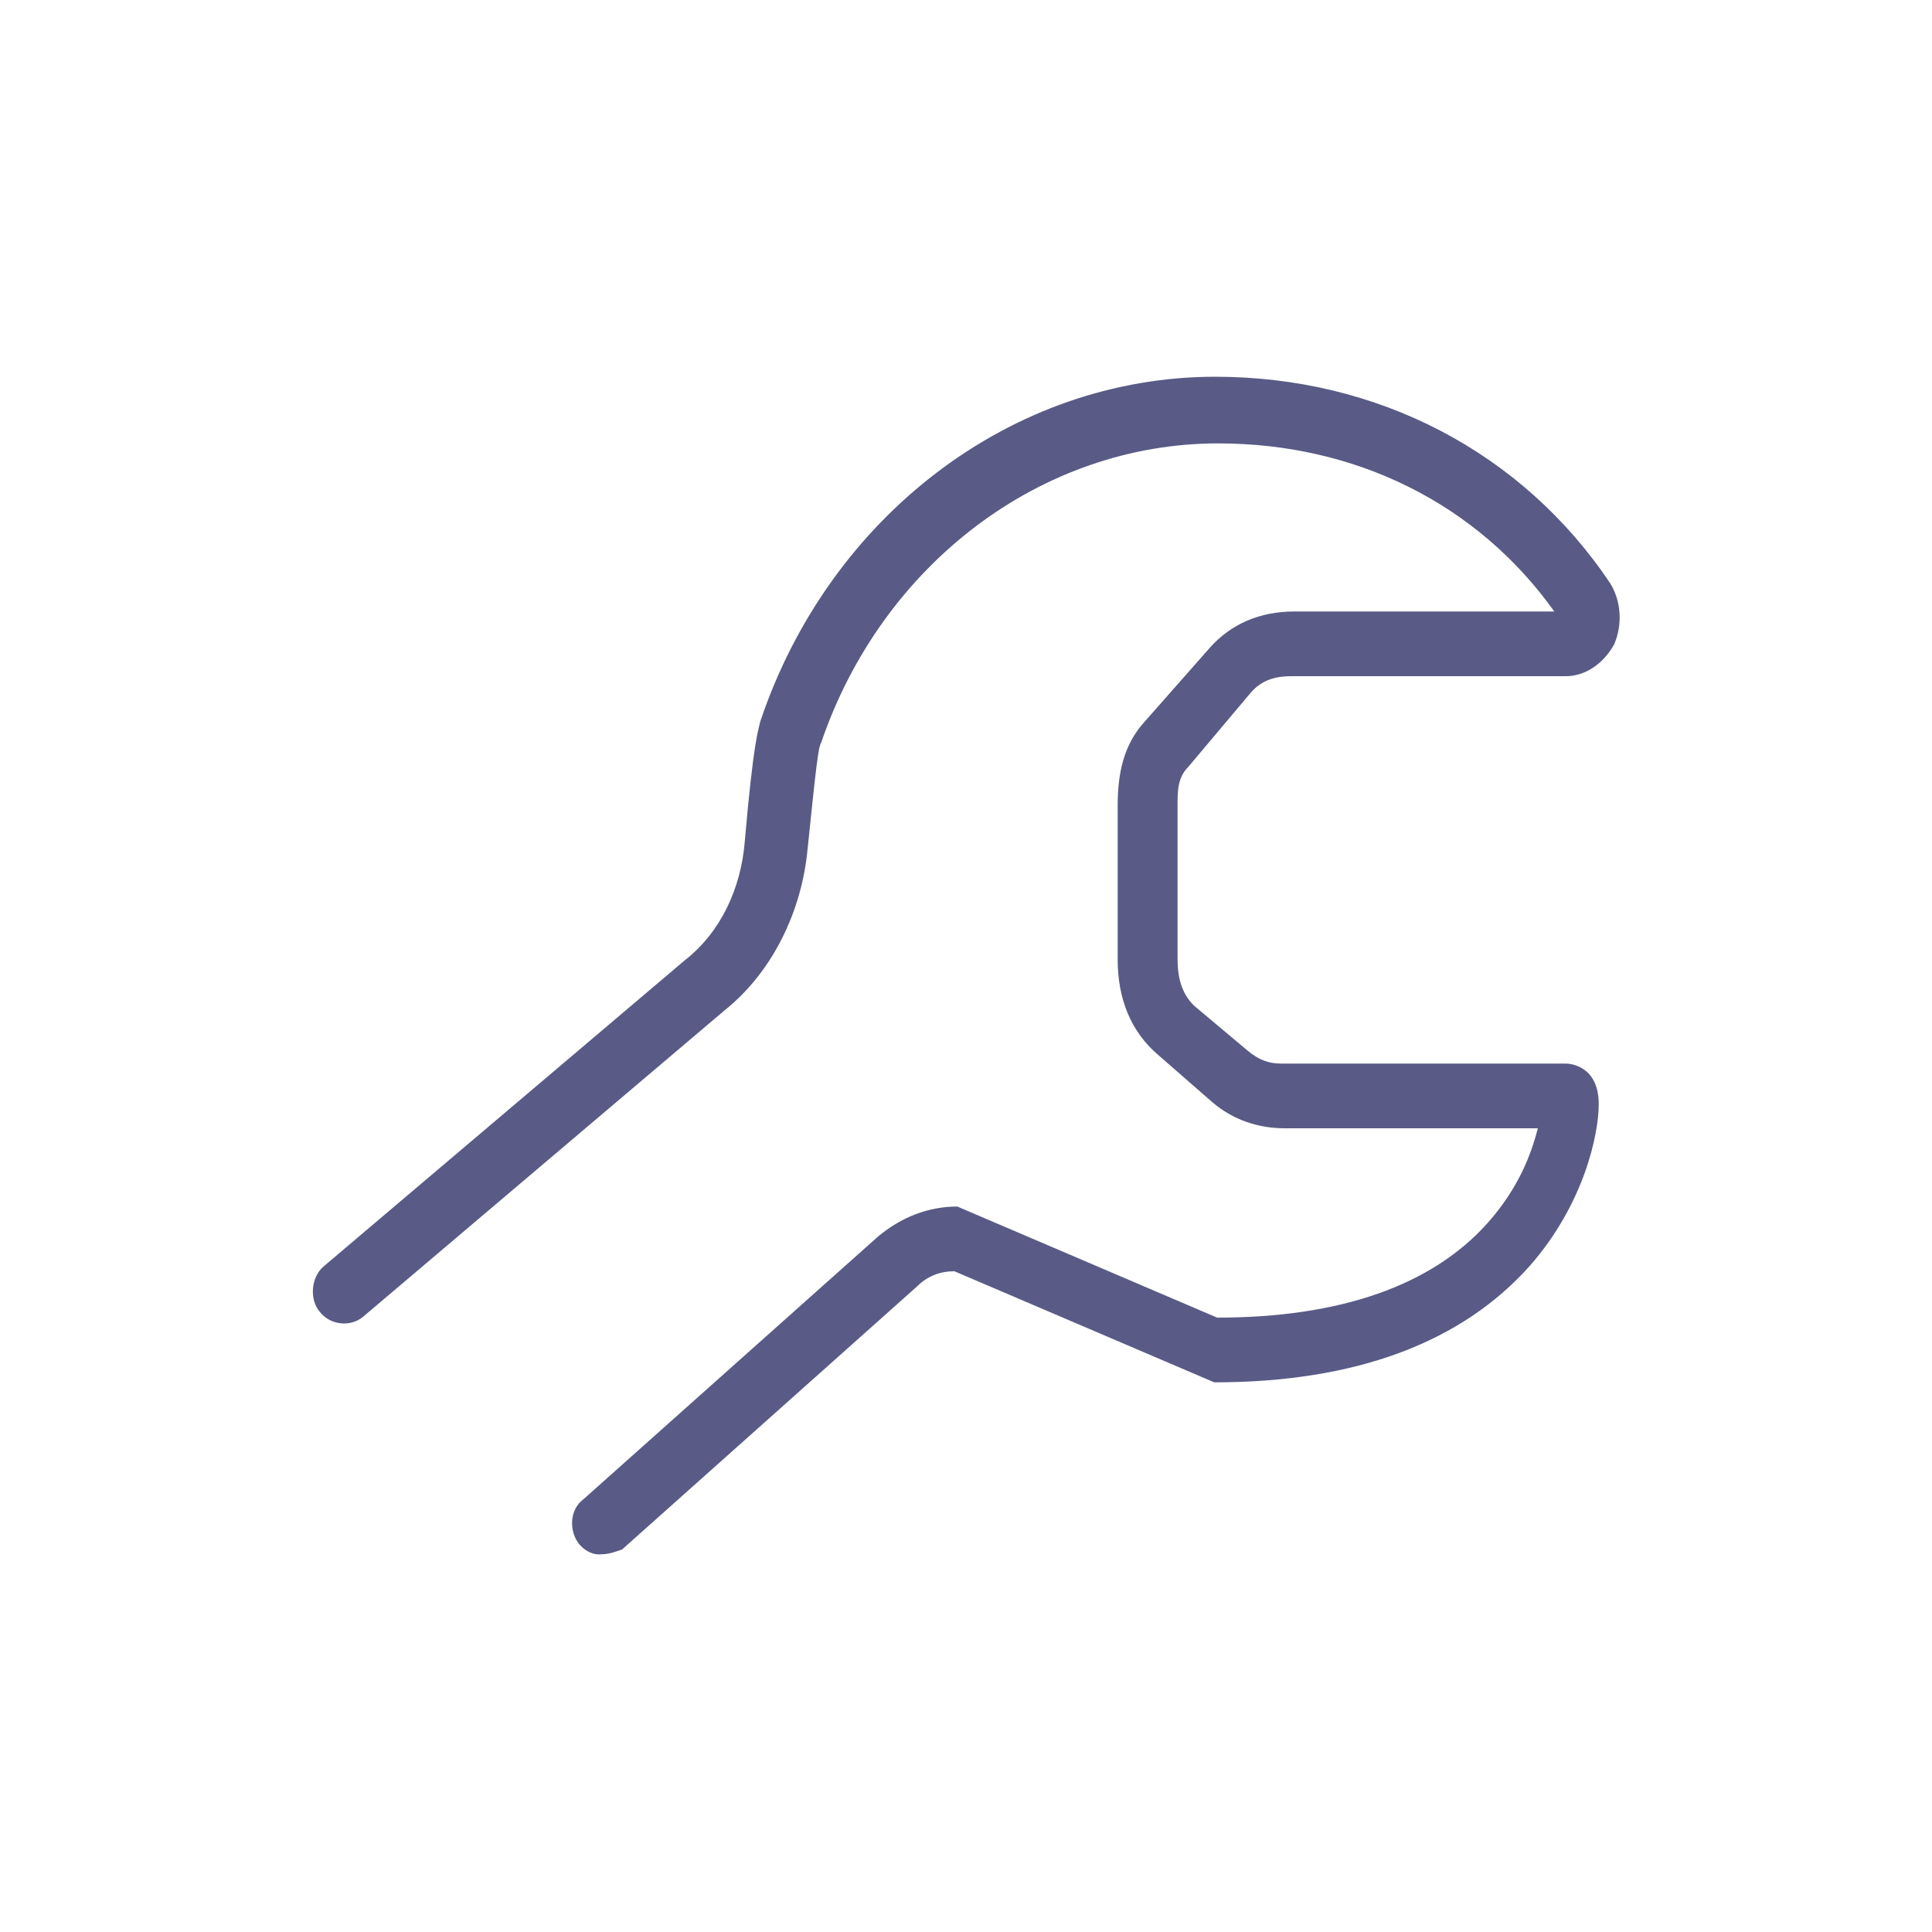 <?xml version="1.0" encoding="utf-8"?>
<!-- Generator: Adobe Illustrator 19.1.0, SVG Export Plug-In . SVG Version: 6.00 Build 0)  -->
<svg version="1.1" xmlns="http://www.w3.org/2000/svg" xmlns:xlink="http://www.w3.org/1999/xlink" x="0px" y="0px"
	 viewBox="0 0 20 20" style="enable-background:new 0 0 20 20;" xml:space="preserve">
<style type="text/css">
	.st0{clip-path:url(#SVGID_2_);}
	.st1{clip-path:url(#SVGID_4_);fill:#595B86;}
	.st2{clip-path:url(#SVGID_6_);}
	.st3{clip-path:url(#SVGID_8_);fill:#595B86;}
	.st4{clip-path:url(#SVGID_10_);}
	.st5{clip-path:url(#SVGID_12_);fill:#595B86;}
	.st6{clip-path:url(#SVGID_14_);}
	.st7{clip-path:url(#SVGID_16_);fill:#595B86;}
	.st8{clip-path:url(#SVGID_18_);}
	.st9{clip-path:url(#SVGID_20_);fill:#595B86;}
	.st10{clip-path:url(#SVGID_22_);}
	.st11{clip-path:url(#SVGID_24_);fill:#595B86;}
	.st12{clip-path:url(#SVGID_26_);}
	.st13{clip-path:url(#SVGID_28_);fill:#595B86;}
	.st14{clip-path:url(#SVGID_30_);}
	.st15{clip-path:url(#SVGID_32_);fill:#595B86;}
	.st16{clip-path:url(#SVGID_34_);}
	.st17{clip-path:url(#SVGID_36_);fill:#595B86;}
	.st18{clip-path:url(#SVGID_38_);}
	.st19{clip-path:url(#SVGID_40_);fill:#595B86;}
	.st20{clip-path:url(#SVGID_42_);}
	.st21{clip-path:url(#SVGID_44_);fill:#595B86;}
	.st22{clip-path:url(#SVGID_46_);}
	.st23{clip-path:url(#SVGID_48_);fill:#595B86;}
	.st24{clip-path:url(#SVGID_50_);}
	.st25{clip-path:url(#SVGID_52_);fill:#595B86;}
	.st26{clip-path:url(#SVGID_54_);}
	.st27{clip-path:url(#SVGID_56_);fill:#595B86;}
	.st28{clip-path:url(#SVGID_58_);}
	.st29{clip-path:url(#SVGID_60_);fill:#595B86;}
	.st30{clip-path:url(#SVGID_62_);}
	.st31{clip-path:url(#SVGID_64_);fill:#595B86;}
	.st32{clip-path:url(#SVGID_66_);}
	.st33{clip-path:url(#SVGID_68_);fill:#595B86;}
	.st34{clip-path:url(#SVGID_70_);}
	.st35{clip-path:url(#SVGID_72_);fill:#595B86;}
	.st36{clip-path:url(#SVGID_74_);}
	.st37{clip-path:url(#SVGID_76_);fill:#595B86;}
	.st38{clip-path:url(#SVGID_78_);}
	.st39{clip-path:url(#SVGID_80_);fill:#595B86;}
	.st40{clip-path:url(#SVGID_82_);}
	.st41{clip-path:url(#SVGID_84_);fill:#595B86;}
	.st42{clip-path:url(#SVGID_86_);}
	.st43{clip-path:url(#SVGID_88_);fill:#595B86;}
	.st44{clip-path:url(#SVGID_90_);}
	.st45{clip-path:url(#SVGID_92_);fill:#595B86;}
	.st46{clip-path:url(#SVGID_94_);}
	.st47{clip-path:url(#SVGID_96_);fill:#595B86;}
	.st48{clip-path:url(#SVGID_98_);}
	.st49{clip-path:url(#SVGID_100_);fill:#595B86;}
	.st50{clip-path:url(#SVGID_102_);}
	.st51{clip-path:url(#SVGID_104_);fill:#595B86;}
	.st52{clip-path:url(#SVGID_106_);}
	.st53{clip-path:url(#SVGID_108_);fill:#595B86;}
	.st54{clip-path:url(#SVGID_110_);}
	.st55{clip-path:url(#SVGID_112_);fill:#595B86;}
	.st56{clip-path:url(#SVGID_114_);}
	.st57{clip-path:url(#SVGID_116_);fill:#595B86;}
	.st58{clip-path:url(#SVGID_118_);}
	.st59{clip-path:url(#SVGID_120_);fill:#595B86;}
	.st60{clip-path:url(#SVGID_122_);}
	.st61{clip-path:url(#SVGID_124_);fill:#595B86;}
	.st62{clip-path:url(#SVGID_126_);}
	.st63{clip-path:url(#SVGID_128_);fill:#595B86;}
	.st64{fill:#FFFFFF;}
	.st65{clip-path:url(#SVGID_130_);}
	.st66{clip-path:url(#SVGID_132_);fill:#1B1C39;}
	.st67{clip-path:url(#SVGID_134_);}
	.st68{opacity:0.26;clip-path:url(#SVGID_136_);fill:none;stroke:#35365A;stroke-width:16;stroke-miterlimit:10;}
	.st69{clip-path:url(#SVGID_138_);}
	.st70{opacity:0.26;clip-path:url(#SVGID_140_);fill:none;stroke:#35365A;stroke-width:16;stroke-miterlimit:10;}
	.st71{clip-path:url(#SVGID_142_);}
	.st72{opacity:0.26;clip-path:url(#SVGID_144_);fill:none;stroke:#35365A;stroke-width:16;stroke-miterlimit:10;}
	.st73{clip-path:url(#SVGID_146_);}
	.st74{opacity:0.26;clip-path:url(#SVGID_148_);fill:none;stroke:#35365A;stroke-width:16;stroke-miterlimit:10;}
	.st75{clip-path:url(#SVGID_150_);}
	.st76{opacity:0.26;clip-path:url(#SVGID_152_);fill:none;stroke:#35365A;stroke-width:16;stroke-miterlimit:10;}
	.st77{clip-path:url(#SVGID_154_);}
	.st78{opacity:0.26;clip-path:url(#SVGID_156_);fill:none;stroke:#35365A;stroke-width:16;stroke-miterlimit:10;}
	.st79{clip-path:url(#SVGID_158_);}
	.st80{opacity:0.26;clip-path:url(#SVGID_160_);fill:#35365A;}
	.st81{clip-path:url(#SVGID_162_);}
	.st82{opacity:0.26;clip-path:url(#SVGID_164_);fill:#35365A;}
	.st83{clip-path:url(#SVGID_166_);}
	.st84{opacity:0.26;clip-path:url(#SVGID_168_);fill:#35365A;}
	.st85{clip-path:url(#SVGID_170_);}
	.st86{opacity:0.26;clip-path:url(#SVGID_172_);fill:#35365A;}
	.st87{clip-path:url(#SVGID_174_);}
	.st88{opacity:0.26;clip-path:url(#SVGID_176_);fill:none;stroke:#35365A;stroke-width:16;stroke-miterlimit:10;}
	.st89{clip-path:url(#SVGID_178_);}
	.st90{opacity:0.26;clip-path:url(#SVGID_180_);fill:#35365A;}
	.st91{clip-path:url(#SVGID_182_);}
	.st92{opacity:0.26;clip-path:url(#SVGID_184_);fill:#35365A;}
	.st93{clip-path:url(#SVGID_186_);}
	.st94{opacity:0.26;clip-path:url(#SVGID_188_);fill:#35365A;}
	.st95{clip-path:url(#SVGID_190_);}
	.st96{opacity:0.26;clip-path:url(#SVGID_192_);fill:#35365A;}
	.st97{clip-path:url(#SVGID_194_);}
	.st98{opacity:0.26;clip-path:url(#SVGID_196_);fill:none;stroke:#35365A;stroke-width:16;stroke-miterlimit:10;}
	.st99{clip-path:url(#SVGID_198_);}
	.st100{opacity:0.26;clip-path:url(#SVGID_200_);fill:#35365A;}
	.st101{clip-path:url(#SVGID_202_);}
	.st102{opacity:0.26;clip-path:url(#SVGID_204_);fill:#35365A;}
	.st103{clip-path:url(#SVGID_206_);}
	.st104{opacity:0.26;clip-path:url(#SVGID_208_);fill:#35365A;}
	.st105{clip-path:url(#SVGID_210_);}
	.st106{opacity:0.26;clip-path:url(#SVGID_212_);fill:#35365A;}
	.st107{clip-path:url(#SVGID_214_);}
	.st108{opacity:0.26;clip-path:url(#SVGID_216_);fill:none;stroke:#35365A;stroke-width:16;stroke-miterlimit:10;}
	.st109{clip-path:url(#SVGID_218_);}
	.st110{opacity:0.26;clip-path:url(#SVGID_220_);fill:#35365A;}
	.st111{clip-path:url(#SVGID_222_);}
	.st112{opacity:0.26;clip-path:url(#SVGID_224_);fill:#35365A;}
	.st113{clip-path:url(#SVGID_226_);}
	.st114{opacity:0.26;clip-path:url(#SVGID_228_);fill:#35365A;}
	.st115{clip-path:url(#SVGID_230_);}
	.st116{opacity:0.26;clip-path:url(#SVGID_232_);fill:#35365A;}
	.st117{clip-path:url(#SVGID_234_);}
	.st118{opacity:0.26;clip-path:url(#SVGID_236_);fill:none;stroke:#35365A;stroke-width:16;stroke-miterlimit:10;}
	.st119{clip-path:url(#SVGID_238_);}
	.st120{opacity:0.26;clip-path:url(#SVGID_240_);fill:#35365A;}
	.st121{clip-path:url(#SVGID_242_);}
	.st122{opacity:0.26;clip-path:url(#SVGID_244_);fill:#35365A;}
	.st123{clip-path:url(#SVGID_246_);}
	.st124{opacity:0.26;clip-path:url(#SVGID_248_);fill:#35365A;}
	.st125{clip-path:url(#SVGID_250_);}
	.st126{opacity:0.26;clip-path:url(#SVGID_252_);fill:#35365A;}
	.st127{clip-path:url(#SVGID_254_);}
	.st128{opacity:0.26;clip-path:url(#SVGID_256_);fill:none;stroke:#35365A;stroke-width:16;stroke-miterlimit:10;}
	.st129{clip-path:url(#SVGID_258_);}
	.st130{opacity:0.26;clip-path:url(#SVGID_260_);fill:#35365A;}
	.st131{clip-path:url(#SVGID_262_);}
	.st132{opacity:0.26;clip-path:url(#SVGID_264_);fill:none;stroke:#35365A;stroke-width:16;stroke-miterlimit:10;}
	.st133{clip-path:url(#SVGID_266_);}
	.st134{opacity:0.26;clip-path:url(#SVGID_268_);fill:#35365A;}
	.st135{clip-path:url(#SVGID_270_);}
	.st136{opacity:0.26;clip-path:url(#SVGID_272_);fill:none;stroke:#35365A;stroke-width:16;stroke-miterlimit:10;}
	.st137{clip-path:url(#SVGID_274_);}
	.st138{opacity:0.26;clip-path:url(#SVGID_276_);fill:#35365A;}
	.st139{clip-path:url(#SVGID_278_);}
	.st140{opacity:0.26;clip-path:url(#SVGID_280_);fill:none;stroke:#35365A;stroke-width:16;stroke-miterlimit:10;}
	.st141{clip-path:url(#SVGID_282_);}
	.st142{opacity:0.26;clip-path:url(#SVGID_284_);fill:#35365A;}
	.st143{clip-path:url(#SVGID_286_);}
	.st144{opacity:0.26;clip-path:url(#SVGID_288_);fill:#35365A;}
	.st145{clip-path:url(#SVGID_290_);}
	.st146{opacity:0.26;clip-path:url(#SVGID_292_);fill:#35365A;}
	.st147{clip-path:url(#SVGID_294_);}
	.st148{opacity:0.26;clip-path:url(#SVGID_296_);fill:none;stroke:#35365A;stroke-width:16;stroke-miterlimit:10;}
	.st149{clip-path:url(#SVGID_298_);}
	.st150{clip-path:url(#SVGID_300_);}
	.st151{clip-path:url(#SVGID_302_);enable-background:new    ;}
	.st152{clip-path:url(#SVGID_304_);}
	.st153{opacity:0;clip-path:url(#SVGID_306_);enable-background:new    ;}
	.st154{clip-path:url(#SVGID_308_);}
	.st155{opacity:0;clip-path:url(#SVGID_310_);}
	.st156{opacity:0;}
	.st157{clip-path:url(#SVGID_312_);}
	.st158{clip-path:url(#SVGID_310_);}
	.st159{clip-path:url(#SVGID_316_);}
	.st160{clip-path:url(#SVGID_306_);}
	.st161{clip-path:url(#SVGID_322_);}
	.st162{clip-path:url(#SVGID_324_);enable-background:new    ;}
	.st163{clip-path:url(#SVGID_326_);}
	.st164{opacity:0.517;clip-path:url(#SVGID_328_);enable-background:new    ;}
	.st165{clip-path:url(#SVGID_330_);}
	.st166{opacity:0;clip-path:url(#SVGID_332_);}
	.st167{clip-path:url(#SVGID_334_);}
	.st168{clip-path:url(#SVGID_332_);}
	.st169{clip-path:url(#SVGID_338_);}
	.st170{fill-rule:evenodd;clip-rule:evenodd;fill:none;}
	.st171{opacity:0.517;enable-background:new    ;}
	.st172{clip-path:url(#SVGID_342_);}
	.st173{opacity:0.72;clip-path:url(#SVGID_344_);}
	.st174{clip-path:url(#SVGID_348_);}
	.st175{clip-path:url(#SVGID_350_);}
	.st176{fill:#666666;}
	.st177{clip-path:url(#SVGID_352_);}
	.st178{clip-path:url(#SVGID_354_);fill:none;stroke:#164B89;stroke-width:8;stroke-miterlimit:10;}
	.st179{clip-path:url(#SVGID_356_);}
	.st180{fill:#6C6F98;}
	.st181{clip-path:url(#SVGID_358_);}
	.st182{clip-path:url(#SVGID_360_);fill:none;stroke:#164B89;stroke-width:8;stroke-miterlimit:10;}
	.st183{clip-path:url(#SVGID_362_);}
	.st184{clip-path:url(#SVGID_364_);}
	.st185{clip-path:url(#SVGID_366_);}
	.st186{clip-path:url(#SVGID_368_);}
	.st187{clip-path:url(#SVGID_370_);fill:none;stroke:#164B89;stroke-width:8;stroke-miterlimit:10;}
	.st188{clip-path:url(#SVGID_372_);}
	.st189{clip-path:url(#SVGID_374_);}
	.st190{clip-path:url(#SVGID_376_);fill:none;stroke:#979797;stroke-width:4;stroke-miterlimit:10;}
	.st191{clip-path:url(#SVGID_378_);}
	.st192{clip-path:url(#SVGID_380_);fill:none;stroke:#EBEBEB;stroke-width:4;stroke-miterlimit:10;}
	.st193{clip-path:url(#SVGID_382_);}
	.st194{clip-path:url(#SVGID_384_);}
	.st195{clip-path:url(#SVGID_386_);fill-rule:evenodd;clip-rule:evenodd;fill:#FCFAFA;}
	.st196{clip-path:url(#SVGID_388_);}
	.st197{clip-path:url(#SVGID_390_);fill:none;stroke:#979797;stroke-width:4;stroke-miterlimit:10;}
	.st198{clip-path:url(#SVGID_392_);}
	.st199{clip-path:url(#SVGID_394_);}
	.st200{clip-path:url(#SVGID_396_);fill-rule:evenodd;clip-rule:evenodd;fill:#FCFAFA;}
	.st201{clip-path:url(#SVGID_398_);}
	.st202{clip-path:url(#SVGID_400_);fill:none;stroke:#979797;stroke-width:4;stroke-miterlimit:10;}
	.st203{clip-path:url(#SVGID_402_);}
	.st204{clip-path:url(#SVGID_404_);}
	.st205{clip-path:url(#SVGID_406_);fill-rule:evenodd;clip-rule:evenodd;fill:#FCFAFA;}
	.st206{clip-path:url(#SVGID_408_);}
	.st207{clip-path:url(#SVGID_410_);fill:none;stroke:#979797;stroke-width:4;stroke-miterlimit:10;}
	.st208{clip-path:url(#SVGID_412_);}
	.st209{clip-path:url(#SVGID_414_);}
	.st210{clip-path:url(#SVGID_416_);fill-rule:evenodd;clip-rule:evenodd;fill:#FCFAFA;}
	.st211{clip-path:url(#SVGID_418_);}
	.st212{clip-path:url(#SVGID_420_);fill:none;stroke:#979797;stroke-width:4;stroke-miterlimit:10;}
	.st213{clip-path:url(#SVGID_422_);}
	.st214{clip-path:url(#SVGID_424_);fill:none;stroke:#EBEBEB;stroke-width:4;stroke-miterlimit:10;}
	.st215{clip-path:url(#SVGID_426_);fill:none;stroke:#EBEBEB;stroke-width:4;stroke-linecap:square;stroke-miterlimit:10;}
	.st216{clip-path:url(#SVGID_428_);}
	.st217{clip-path:url(#SVGID_430_);fill:none;stroke:#EBEBEB;stroke-width:4;stroke-miterlimit:10;}
	.st218{clip-path:url(#SVGID_432_);fill:none;stroke:#EBEBEB;stroke-width:4;stroke-linecap:square;stroke-miterlimit:10;}
	.st219{clip-path:url(#SVGID_434_);}
	.st220{clip-path:url(#SVGID_436_);fill:none;stroke:#EBEBEB;stroke-width:4;stroke-miterlimit:10;}
	.st221{clip-path:url(#SVGID_438_);fill:none;stroke:#EBEBEB;stroke-width:4;stroke-linecap:square;stroke-miterlimit:10;}
	.st222{clip-path:url(#SVGID_440_);}
	.st223{clip-path:url(#SVGID_442_);fill:none;stroke:#EBEBEB;stroke-width:4;stroke-miterlimit:10;}
	.st224{clip-path:url(#SVGID_444_);fill:none;stroke:#EBEBEB;stroke-width:4;stroke-linecap:square;stroke-miterlimit:10;}
	.st225{clip-path:url(#SVGID_446_);}
	.st226{clip-path:url(#SVGID_448_);fill:none;stroke:#EBEBEB;stroke-width:4;stroke-miterlimit:10;}
	.st227{clip-path:url(#SVGID_450_);fill:none;stroke:#EBEBEB;stroke-width:4;stroke-linecap:square;stroke-miterlimit:10;}
	.st228{clip-path:url(#SVGID_452_);}
	.st229{clip-path:url(#SVGID_454_);}
	.st230{clip-path:url(#SVGID_456_);fill-rule:evenodd;clip-rule:evenodd;fill:#FCFAFA;}
	.st231{clip-path:url(#SVGID_458_);}
	.st232{clip-path:url(#SVGID_460_);fill:none;stroke:#EBEBEB;stroke-width:4;stroke-miterlimit:10;}
	.st233{clip-path:url(#SVGID_462_);}
	.st234{clip-path:url(#SVGID_464_);}
	.st235{clip-path:url(#SVGID_466_);}
	.st236{clip-path:url(#SVGID_468_);fill:none;stroke:#164B89;stroke-width:8;stroke-miterlimit:10;}
	.st237{clip-path:url(#SVGID_470_);}
	.st238{clip-path:url(#SVGID_472_);}
	.st239{clip-path:url(#SVGID_474_);}
	.st240{clip-path:url(#SVGID_476_);fill-rule:evenodd;clip-rule:evenodd;fill:#FFFFFF;}
	.st241{clip-path:url(#SVGID_478_);}
	.st242{clip-path:url(#SVGID_480_);fill:none;stroke:#979797;stroke-width:4;stroke-miterlimit:10;}
	.st243{clip-path:url(#SVGID_482_);enable-background:new    ;}
	.st244{clip-path:url(#SVGID_484_);}
	.st245{clip-path:url(#SVGID_486_);}
	.st246{clip-path:url(#SVGID_490_);enable-background:new    ;}
	.st247{clip-path:url(#SVGID_492_);}
	.st248{clip-path:url(#SVGID_494_);}
	.st249{clip-path:url(#SVGID_498_);}
	.st250{clip-path:url(#SVGID_500_);fill:none;stroke:#979797;stroke-width:4;stroke-miterlimit:10;}
	.st251{clip-path:url(#SVGID_502_);}
	.st252{clip-path:url(#SVGID_504_);}
	.st253{clip-path:url(#SVGID_506_);fill-rule:evenodd;clip-rule:evenodd;fill:#F9F5F5;}
	.st254{clip-path:url(#SVGID_508_);}
	.st255{clip-path:url(#SVGID_510_);fill:none;stroke:#979797;stroke-width:4;stroke-miterlimit:10;}
	.st256{clip-path:url(#SVGID_512_);}
	.st257{clip-path:url(#SVGID_514_);}
	.st258{clip-path:url(#SVGID_516_);fill:#1B1C39;}
	.st259{clip-path:url(#SVGID_518_);}
	.st260{opacity:0.26;clip-path:url(#SVGID_520_);fill:none;stroke:#35365A;stroke-width:16;stroke-miterlimit:10;}
	.st261{clip-path:url(#SVGID_522_);}
	.st262{opacity:0.26;clip-path:url(#SVGID_524_);fill:none;stroke:#35365A;stroke-width:16;stroke-miterlimit:10;}
	.st263{clip-path:url(#SVGID_526_);}
	.st264{opacity:0.26;clip-path:url(#SVGID_528_);fill:none;stroke:#35365A;stroke-width:16;stroke-miterlimit:10;}
	.st265{clip-path:url(#SVGID_530_);}
	.st266{opacity:0.26;clip-path:url(#SVGID_532_);fill:none;stroke:#35365A;stroke-width:16;stroke-miterlimit:10;}
	.st267{clip-path:url(#SVGID_534_);}
	.st268{opacity:0.26;clip-path:url(#SVGID_536_);fill:none;stroke:#35365A;stroke-width:16;stroke-miterlimit:10;}
	.st269{clip-path:url(#SVGID_538_);}
	.st270{opacity:0.26;clip-path:url(#SVGID_540_);fill:none;stroke:#35365A;stroke-width:16;stroke-miterlimit:10;}
	.st271{clip-path:url(#SVGID_542_);}
	.st272{opacity:0.26;clip-path:url(#SVGID_544_);fill:none;stroke:#35365A;stroke-width:16;stroke-miterlimit:10;}
	.st273{clip-path:url(#SVGID_546_);}
	.st274{opacity:0.26;clip-path:url(#SVGID_548_);fill:none;stroke:#35365A;stroke-width:16;stroke-miterlimit:10;}
	
		.st275{opacity:0.26;clip-path:url(#SVGID_550_);fill:none;stroke:#35365A;stroke-width:6;stroke-linecap:round;stroke-miterlimit:10;}
	.st276{clip-path:url(#SVGID_552_);}
	.st277{opacity:0.26;clip-path:url(#SVGID_554_);fill:none;stroke:#35365A;stroke-width:16;stroke-miterlimit:10;}
	
		.st278{opacity:0.26;clip-path:url(#SVGID_556_);fill:none;stroke:#35365A;stroke-width:6;stroke-linecap:round;stroke-miterlimit:10;}
	.st279{clip-path:url(#SVGID_558_);}
	.st280{opacity:0.26;clip-path:url(#SVGID_560_);fill:none;stroke:#35365A;stroke-width:16;stroke-miterlimit:10;}
	.st281{clip-path:url(#SVGID_562_);}
	.st282{opacity:0.26;clip-path:url(#SVGID_564_);fill:#35365A;}
	.st283{clip-path:url(#SVGID_566_);}
	.st284{opacity:0.26;clip-path:url(#SVGID_568_);fill:#35365A;}
	.st285{clip-path:url(#SVGID_570_);}
	.st286{opacity:0.26;clip-path:url(#SVGID_572_);fill:#35365A;}
	.st287{clip-path:url(#SVGID_574_);}
	.st288{opacity:0.26;clip-path:url(#SVGID_576_);fill:#35365A;}
	.st289{clip-path:url(#SVGID_578_);}
	.st290{opacity:0.26;clip-path:url(#SVGID_580_);fill:none;stroke:#35365A;stroke-width:16;stroke-miterlimit:10;}
	.st291{clip-path:url(#SVGID_582_);}
	.st292{opacity:0.26;clip-path:url(#SVGID_584_);fill:none;stroke:#35365A;stroke-width:16;stroke-miterlimit:10;}
	.st293{clip-path:url(#SVGID_586_);}
	.st294{opacity:0.26;clip-path:url(#SVGID_588_);fill:none;stroke:#35365A;stroke-width:16;stroke-miterlimit:10;}
	.st295{clip-path:url(#SVGID_590_);}
	.st296{opacity:0.26;clip-path:url(#SVGID_592_);fill:#35365A;}
	.st297{clip-path:url(#SVGID_594_);}
	.st298{opacity:0.26;clip-path:url(#SVGID_596_);fill:#35365A;}
	.st299{clip-path:url(#SVGID_598_);}
	.st300{opacity:0.26;clip-path:url(#SVGID_600_);fill:#35365A;}
	.st301{clip-path:url(#SVGID_602_);}
	.st302{opacity:0.26;clip-path:url(#SVGID_604_);fill:#35365A;}
	.st303{clip-path:url(#SVGID_606_);}
	.st304{opacity:0.26;clip-path:url(#SVGID_608_);fill:none;stroke:#35365A;stroke-width:16;stroke-miterlimit:10;}
	.st305{clip-path:url(#SVGID_610_);}
	.st306{opacity:0.26;clip-path:url(#SVGID_612_);fill:none;stroke:#35365A;stroke-width:16;stroke-miterlimit:10;}
	.st307{clip-path:url(#SVGID_614_);}
	.st308{opacity:0.26;clip-path:url(#SVGID_616_);fill:none;stroke:#35365A;stroke-width:16;stroke-miterlimit:10;}
	.st309{clip-path:url(#SVGID_618_);}
	.st310{opacity:0.26;clip-path:url(#SVGID_620_);fill:none;stroke:#35365A;stroke-width:16;stroke-miterlimit:10;}
	.st311{clip-path:url(#SVGID_622_);}
	.st312{opacity:0.26;clip-path:url(#SVGID_624_);fill:#35365A;}
	.st313{clip-path:url(#SVGID_626_);}
	.st314{opacity:0.26;clip-path:url(#SVGID_628_);fill:#35365A;}
	.st315{clip-path:url(#SVGID_630_);}
	.st316{opacity:0.26;clip-path:url(#SVGID_632_);fill:#35365A;}
	.st317{clip-path:url(#SVGID_634_);}
	.st318{opacity:0.26;clip-path:url(#SVGID_636_);fill:#35365A;}
	.st319{clip-path:url(#SVGID_638_);}
	.st320{opacity:0.26;clip-path:url(#SVGID_640_);fill:none;stroke:#35365A;stroke-width:16;stroke-miterlimit:10;}
	.st321{clip-path:url(#SVGID_642_);}
	.st322{opacity:0.26;clip-path:url(#SVGID_644_);fill:none;stroke:#35365A;stroke-width:16;stroke-miterlimit:10;}
	.st323{clip-path:url(#SVGID_646_);}
	.st324{opacity:0.26;clip-path:url(#SVGID_648_);fill:#35365A;}
	.st325{clip-path:url(#SVGID_650_);}
	.st326{opacity:0.26;clip-path:url(#SVGID_652_);fill:#35365A;}
	.st327{clip-path:url(#SVGID_654_);}
	.st328{opacity:0.26;clip-path:url(#SVGID_656_);fill:#35365A;}
	.st329{clip-path:url(#SVGID_658_);}
	.st330{opacity:0.26;clip-path:url(#SVGID_660_);fill:#35365A;}
	.st331{clip-path:url(#SVGID_662_);}
	.st332{opacity:0.26;clip-path:url(#SVGID_664_);fill:none;stroke:#35365A;stroke-width:16;stroke-miterlimit:10;}
	.st333{clip-path:url(#SVGID_666_);}
	.st334{opacity:0.26;clip-path:url(#SVGID_668_);fill:none;stroke:#35365A;stroke-width:16;stroke-miterlimit:10;}
	.st335{clip-path:url(#SVGID_670_);}
	.st336{opacity:0.26;clip-path:url(#SVGID_672_);fill:#35365A;}
	.st337{clip-path:url(#SVGID_674_);}
	.st338{opacity:0.26;clip-path:url(#SVGID_676_);fill:#35365A;}
	.st339{clip-path:url(#SVGID_678_);}
	.st340{opacity:0.26;clip-path:url(#SVGID_680_);fill:#35365A;}
	.st341{clip-path:url(#SVGID_682_);}
	.st342{opacity:0.26;clip-path:url(#SVGID_684_);fill:#35365A;}
	.st343{clip-path:url(#SVGID_686_);}
	.st344{opacity:0.26;clip-path:url(#SVGID_688_);fill:none;stroke:#35365A;stroke-width:16;stroke-miterlimit:10;}
	.st345{clip-path:url(#SVGID_690_);}
	.st346{opacity:0.26;clip-path:url(#SVGID_692_);fill:none;stroke:#35365A;stroke-width:16;stroke-miterlimit:10;}
	.st347{clip-path:url(#SVGID_694_);}
	.st348{opacity:0.26;clip-path:url(#SVGID_696_);fill:none;stroke:#35365A;stroke-width:16;stroke-miterlimit:10;}
	.st349{clip-path:url(#SVGID_698_);}
	.st350{opacity:0.26;clip-path:url(#SVGID_700_);fill:#35365A;}
	.st351{clip-path:url(#SVGID_702_);}
	.st352{opacity:0.26;clip-path:url(#SVGID_704_);fill:#35365A;}
	.st353{clip-path:url(#SVGID_706_);}
	.st354{opacity:0.26;clip-path:url(#SVGID_708_);fill:#35365A;}
	.st355{clip-path:url(#SVGID_710_);}
	.st356{opacity:0.26;clip-path:url(#SVGID_712_);fill:#35365A;}
	.st357{clip-path:url(#SVGID_714_);}
	.st358{opacity:0.26;clip-path:url(#SVGID_716_);fill:#35365A;}
	.st359{clip-path:url(#SVGID_718_);}
	.st360{opacity:0.26;clip-path:url(#SVGID_720_);fill:#35365A;}
	.st361{clip-path:url(#SVGID_722_);}
	.st362{opacity:0.26;clip-path:url(#SVGID_724_);fill:#35365A;}
	.st363{clip-path:url(#SVGID_726_);}
	.st364{opacity:0.26;clip-path:url(#SVGID_728_);fill:#35365A;}
	.st365{clip-path:url(#SVGID_730_);}
	.st366{opacity:0.26;clip-path:url(#SVGID_732_);fill:#35365A;}
	.st367{clip-path:url(#SVGID_734_);}
	.st368{opacity:0.26;clip-path:url(#SVGID_736_);fill:#35365A;}
	.st369{clip-path:url(#SVGID_738_);}
	.st370{opacity:0.26;clip-path:url(#SVGID_740_);fill:#35365A;}
	.st371{clip-path:url(#SVGID_742_);}
	.st372{opacity:0.26;clip-path:url(#SVGID_744_);fill:#35365A;}
	.st373{clip-path:url(#SVGID_746_);}
	.st374{opacity:0.26;clip-path:url(#SVGID_748_);fill:#35365A;}
	.st375{clip-path:url(#SVGID_750_);}
	.st376{opacity:0.26;clip-path:url(#SVGID_752_);fill:#35365A;}
	.st377{clip-path:url(#SVGID_754_);}
	.st378{opacity:0.26;clip-path:url(#SVGID_756_);fill:#35365A;}
	.st379{clip-path:url(#SVGID_758_);}
	.st380{opacity:0.26;clip-path:url(#SVGID_760_);fill:#35365A;}
	.st381{clip-path:url(#SVGID_762_);}
	.st382{opacity:0.26;clip-path:url(#SVGID_764_);fill:#35365A;}
	.st383{clip-path:url(#SVGID_766_);}
	.st384{opacity:0.26;clip-path:url(#SVGID_768_);fill:#35365A;}
	.st385{clip-path:url(#SVGID_770_);}
	.st386{opacity:0.26;clip-path:url(#SVGID_772_);fill:#35365A;}
	.st387{clip-path:url(#SVGID_774_);}
	.st388{opacity:0.26;clip-path:url(#SVGID_776_);fill:#35365A;}
	.st389{clip-path:url(#SVGID_778_);}
	.st390{opacity:0.26;clip-path:url(#SVGID_780_);fill:none;stroke:#35365A;stroke-width:16;stroke-miterlimit:10;}
	.st391{clip-path:url(#SVGID_782_);}
	.st392{opacity:0.26;clip-path:url(#SVGID_784_);fill:none;stroke:#35365A;stroke-width:16;stroke-miterlimit:10;}
	.st393{clip-path:url(#SVGID_786_);}
	.st394{opacity:0.26;clip-path:url(#SVGID_788_);fill:none;stroke:#35365A;stroke-width:16;stroke-miterlimit:10;}
	.st395{clip-path:url(#SVGID_790_);}
	.st396{opacity:0.26;clip-path:url(#SVGID_792_);fill:#35365A;}
	.st397{clip-path:url(#SVGID_794_);}
	.st398{opacity:0.26;clip-path:url(#SVGID_796_);fill:#35365A;}
	.st399{clip-path:url(#SVGID_798_);}
	.st400{opacity:0.26;clip-path:url(#SVGID_800_);fill:#35365A;}
	.st401{clip-path:url(#SVGID_802_);}
	.st402{opacity:0.26;clip-path:url(#SVGID_804_);fill:#35365A;}
	.st403{clip-path:url(#SVGID_806_);}
	.st404{opacity:0.26;clip-path:url(#SVGID_808_);fill:#35365A;}
	.st405{clip-path:url(#SVGID_810_);}
	.st406{opacity:0.26;clip-path:url(#SVGID_812_);fill:#35365A;}
	.st407{clip-path:url(#SVGID_814_);}
	.st408{opacity:0.26;clip-path:url(#SVGID_816_);fill:#35365A;}
	.st409{clip-path:url(#SVGID_818_);}
	.st410{opacity:0.26;clip-path:url(#SVGID_820_);fill:#35365A;}
	.st411{clip-path:url(#SVGID_822_);}
	.st412{opacity:0.26;clip-path:url(#SVGID_824_);fill:#35365A;}
	.st413{clip-path:url(#SVGID_826_);}
	.st414{opacity:0.26;clip-path:url(#SVGID_828_);fill:#35365A;}
	.st415{clip-path:url(#SVGID_830_);}
	.st416{opacity:0.26;clip-path:url(#SVGID_832_);fill:#35365A;}
	.st417{clip-path:url(#SVGID_834_);}
	.st418{opacity:0.26;clip-path:url(#SVGID_836_);fill:#35365A;}
	.st419{clip-path:url(#SVGID_838_);}
	.st420{opacity:0.26;clip-path:url(#SVGID_840_);fill:#35365A;}
	.st421{clip-path:url(#SVGID_842_);}
	.st422{opacity:0.26;clip-path:url(#SVGID_844_);fill:#35365A;}
	.st423{clip-path:url(#SVGID_846_);}
	.st424{opacity:0.26;clip-path:url(#SVGID_848_);fill:#35365A;}
	.st425{clip-path:url(#SVGID_850_);}
	.st426{opacity:0.26;clip-path:url(#SVGID_852_);fill:#35365A;}
	.st427{clip-path:url(#SVGID_854_);}
	.st428{opacity:0.26;clip-path:url(#SVGID_856_);fill:#35365A;}
	.st429{clip-path:url(#SVGID_858_);}
	.st430{opacity:0.26;clip-path:url(#SVGID_860_);fill:#35365A;}
	.st431{clip-path:url(#SVGID_862_);}
	.st432{opacity:0.26;clip-path:url(#SVGID_864_);fill:#35365A;}
	.st433{clip-path:url(#SVGID_866_);}
	.st434{opacity:0.26;clip-path:url(#SVGID_868_);fill:#35365A;}
	.st435{clip-path:url(#SVGID_870_);}
	.st436{opacity:0.26;clip-path:url(#SVGID_872_);fill:none;stroke:#35365A;stroke-width:16;stroke-miterlimit:10;}
	.st437{clip-path:url(#SVGID_874_);}
	.st438{opacity:0.26;clip-path:url(#SVGID_876_);fill:none;stroke:#35365A;stroke-width:16;stroke-miterlimit:10;}
	.st439{clip-path:url(#SVGID_878_);}
	.st440{opacity:0.26;clip-path:url(#SVGID_880_);fill:none;stroke:#35365A;stroke-width:16;stroke-miterlimit:10;}
	.st441{clip-path:url(#SVGID_882_);}
	.st442{opacity:0.26;clip-path:url(#SVGID_884_);fill:#35365A;}
	.st443{clip-path:url(#SVGID_886_);}
	.st444{opacity:0.26;clip-path:url(#SVGID_888_);fill:#35365A;}
	.st445{clip-path:url(#SVGID_890_);}
	.st446{opacity:0.26;clip-path:url(#SVGID_892_);fill:#35365A;}
	.st447{clip-path:url(#SVGID_894_);}
	.st448{opacity:0.26;clip-path:url(#SVGID_896_);fill:#35365A;}
	.st449{clip-path:url(#SVGID_898_);}
	.st450{opacity:0.26;clip-path:url(#SVGID_900_);fill:#35365A;}
	.st451{clip-path:url(#SVGID_902_);}
	.st452{opacity:0.26;clip-path:url(#SVGID_904_);fill:#35365A;}
	.st453{clip-path:url(#SVGID_906_);}
	.st454{opacity:0.26;clip-path:url(#SVGID_908_);fill:#35365A;}
	.st455{clip-path:url(#SVGID_910_);}
	.st456{opacity:0.26;clip-path:url(#SVGID_912_);fill:#35365A;}
	.st457{clip-path:url(#SVGID_914_);}
	.st458{opacity:0.26;clip-path:url(#SVGID_916_);fill:#35365A;}
	.st459{clip-path:url(#SVGID_918_);}
	.st460{opacity:0.26;clip-path:url(#SVGID_920_);fill:#35365A;}
	.st461{clip-path:url(#SVGID_922_);}
	.st462{opacity:0.26;clip-path:url(#SVGID_924_);fill:#35365A;}
	.st463{clip-path:url(#SVGID_926_);}
	.st464{opacity:0.26;clip-path:url(#SVGID_928_);fill:#35365A;}
	.st465{clip-path:url(#SVGID_930_);}
	.st466{opacity:0.26;clip-path:url(#SVGID_932_);fill:#35365A;}
	.st467{clip-path:url(#SVGID_934_);}
	.st468{opacity:0.26;clip-path:url(#SVGID_936_);fill:#35365A;}
	.st469{clip-path:url(#SVGID_938_);}
	.st470{opacity:0.26;clip-path:url(#SVGID_940_);fill:#35365A;}
	.st471{clip-path:url(#SVGID_942_);}
	.st472{opacity:0.26;clip-path:url(#SVGID_944_);fill:#35365A;}
	.st473{clip-path:url(#SVGID_946_);}
	.st474{opacity:0.26;clip-path:url(#SVGID_948_);fill:#35365A;}
	.st475{clip-path:url(#SVGID_950_);}
	.st476{opacity:0.26;clip-path:url(#SVGID_952_);fill:#35365A;}
	.st477{clip-path:url(#SVGID_954_);}
	.st478{opacity:0.26;clip-path:url(#SVGID_956_);fill:#35365A;}
	.st479{clip-path:url(#SVGID_958_);}
	.st480{opacity:0.26;clip-path:url(#SVGID_960_);fill:#35365A;}
	.st481{clip-path:url(#SVGID_962_);}
	.st482{opacity:0.26;clip-path:url(#SVGID_964_);fill:none;stroke:#35365A;stroke-width:16;stroke-miterlimit:10;}
	.st483{clip-path:url(#SVGID_966_);}
	.st484{opacity:0.26;clip-path:url(#SVGID_968_);fill:none;stroke:#35365A;stroke-width:16;stroke-miterlimit:10;}
	.st485{clip-path:url(#SVGID_970_);}
	.st486{opacity:0.26;clip-path:url(#SVGID_972_);fill:none;stroke:#35365A;stroke-width:16;stroke-miterlimit:10;}
	.st487{clip-path:url(#SVGID_974_);}
	.st488{opacity:0.26;clip-path:url(#SVGID_976_);fill:#35365A;}
	.st489{clip-path:url(#SVGID_978_);}
	.st490{opacity:0.26;clip-path:url(#SVGID_980_);fill:#35365A;}
	.st491{clip-path:url(#SVGID_982_);}
	.st492{opacity:0.26;clip-path:url(#SVGID_984_);fill:#35365A;}
	.st493{clip-path:url(#SVGID_986_);}
	.st494{opacity:0.26;clip-path:url(#SVGID_988_);fill:#35365A;}
	.st495{clip-path:url(#SVGID_990_);}
	.st496{opacity:0.26;clip-path:url(#SVGID_992_);fill:#35365A;}
	.st497{clip-path:url(#SVGID_994_);}
	.st498{opacity:0.26;clip-path:url(#SVGID_996_);fill:#35365A;}
	.st499{clip-path:url(#SVGID_998_);}
	.st500{opacity:0.26;clip-path:url(#SVGID_1000_);fill:#35365A;}
	.st501{clip-path:url(#SVGID_1002_);}
	.st502{opacity:0.26;clip-path:url(#SVGID_1004_);fill:#35365A;}
	.st503{clip-path:url(#SVGID_1006_);}
	.st504{opacity:0.26;clip-path:url(#SVGID_1008_);fill:#35365A;}
	.st505{clip-path:url(#SVGID_1010_);}
	.st506{opacity:0.26;clip-path:url(#SVGID_1012_);fill:#35365A;}
	.st507{clip-path:url(#SVGID_1014_);}
	.st508{opacity:0.26;clip-path:url(#SVGID_1016_);fill:#35365A;}
	.st509{clip-path:url(#SVGID_1018_);}
	.st510{opacity:0.26;clip-path:url(#SVGID_1020_);fill:#35365A;}
	.st511{clip-path:url(#SVGID_1022_);}
	.st512{opacity:0.26;clip-path:url(#SVGID_1024_);fill:#35365A;}
	.st513{clip-path:url(#SVGID_1026_);}
	.st514{opacity:0.26;clip-path:url(#SVGID_1028_);fill:#35365A;}
	.st515{clip-path:url(#SVGID_1030_);}
	.st516{opacity:0.26;clip-path:url(#SVGID_1032_);fill:#35365A;}
	.st517{clip-path:url(#SVGID_1034_);}
	.st518{opacity:0.26;clip-path:url(#SVGID_1036_);fill:#35365A;}
	.st519{clip-path:url(#SVGID_1038_);}
	.st520{opacity:0.26;clip-path:url(#SVGID_1040_);fill:#35365A;}
	.st521{clip-path:url(#SVGID_1042_);}
	.st522{opacity:0.26;clip-path:url(#SVGID_1044_);fill:#35365A;}
	.st523{clip-path:url(#SVGID_1046_);}
	.st524{opacity:0.26;clip-path:url(#SVGID_1048_);fill:#35365A;}
	.st525{clip-path:url(#SVGID_1050_);}
	.st526{opacity:0.26;clip-path:url(#SVGID_1052_);fill:#35365A;}
	.st527{clip-path:url(#SVGID_1054_);}
	.st528{opacity:0.26;clip-path:url(#SVGID_1056_);fill:none;stroke:#35365A;stroke-width:16;stroke-miterlimit:10;}
	.st529{clip-path:url(#SVGID_1058_);}
	.st530{opacity:0.26;clip-path:url(#SVGID_1060_);fill:none;stroke:#35365A;stroke-width:16;stroke-miterlimit:10;}
	.st531{clip-path:url(#SVGID_1062_);}
	.st532{opacity:0.26;clip-path:url(#SVGID_1064_);fill:none;stroke:#35365A;stroke-width:16;stroke-miterlimit:10;}
	.st533{clip-path:url(#SVGID_1066_);}
	.st534{opacity:0.26;clip-path:url(#SVGID_1068_);fill:none;stroke:#35365A;stroke-width:12;stroke-miterlimit:10;}
	.st535{clip-path:url(#SVGID_1070_);}
	.st536{clip-path:url(#SVGID_1072_);fill:#FFFFFF;}
	.st537{clip-path:url(#SVGID_1074_);}
	.st538{clip-path:url(#SVGID_1076_);}
	.st539{clip-path:url(#SVGID_1078_);fill:#FFFFFF;}
	.st540{clip-path:url(#SVGID_1080_);}
	.st541{clip-path:url(#SVGID_1082_);}
	.st542{clip-path:url(#SVGID_1084_);}
	.st543{clip-path:url(#SVGID_1088_);}
	.st544{clip-path:url(#SVGID_1090_);}
	.st545{clip-path:url(#SVGID_1092_);}
	.st546{clip-path:url(#SVGID_1096_);}
	.st547{clip-path:url(#SVGID_1096_);fill:none;stroke:#FFFFFF;stroke-width:8;stroke-linecap:round;stroke-miterlimit:10;}
	.st548{clip-path:url(#SVGID_1098_);}
	.st549{clip-path:url(#SVGID_1100_);fill:#4A4A4A;}
	.st550{clip-path:url(#SVGID_1102_);}
	.st551{clip-path:url(#SVGID_1104_);}
	.st552{clip-path:url(#SVGID_1106_);fill:#595B86;}
	.st553{clip-path:url(#SVGID_1108_);}
	.st554{clip-path:url(#SVGID_1110_);}
	.st555{clip-path:url(#SVGID_1112_);fill:#595B86;}
	.st556{clip-path:url(#SVGID_1114_);}
	.st557{clip-path:url(#SVGID_1116_);fill:#595B86;}
	.st558{clip-path:url(#SVGID_1118_);}
	.st559{clip-path:url(#SVGID_1120_);fill:#595B86;}
	.st560{clip-path:url(#SVGID_1122_);}
	.st561{clip-path:url(#SVGID_1124_);fill:#595B86;}
	.st562{clip-path:url(#SVGID_1126_);}
	.st563{clip-path:url(#SVGID_1128_);fill:#595B86;}
	.st564{clip-path:url(#SVGID_1130_);}
	.st565{clip-path:url(#SVGID_1132_);}
	.st566{clip-path:url(#SVGID_1134_);fill:#595B86;}
	.st567{clip-path:url(#SVGID_1136_);}
	.st568{clip-path:url(#SVGID_1138_);fill:#595B86;}
	.st569{clip-path:url(#SVGID_1140_);}
	.st570{clip-path:url(#SVGID_1142_);fill:#595B86;}
	.st571{clip-path:url(#SVGID_1144_);}
	.st572{clip-path:url(#SVGID_1146_);fill:#595B86;}
	.st573{clip-path:url(#SVGID_1148_);}
	.st574{clip-path:url(#SVGID_1150_);fill:#595B86;}
	.st575{clip-path:url(#SVGID_1152_);}
	.st576{clip-path:url(#SVGID_1154_);}
	.st577{clip-path:url(#SVGID_1156_);fill:#595B86;}
	.st578{clip-path:url(#SVGID_1158_);}
	.st579{clip-path:url(#SVGID_1160_);fill:#595B86;}
	.st580{clip-path:url(#SVGID_1162_);}
	.st581{clip-path:url(#SVGID_1164_);fill:#595B86;}
	.st582{clip-path:url(#SVGID_1166_);}
	.st583{clip-path:url(#SVGID_1168_);fill:#595B86;}
	.st584{clip-path:url(#SVGID_1170_);}
	.st585{clip-path:url(#SVGID_1172_);fill:#595B86;}
	.st586{clip-path:url(#SVGID_1174_);}
	.st587{clip-path:url(#SVGID_1176_);fill:#595B86;}
	.st588{clip-path:url(#SVGID_1178_);}
	.st589{clip-path:url(#SVGID_1180_);fill:#595B86;}
	.st590{clip-path:url(#SVGID_1182_);}
	.st591{clip-path:url(#SVGID_1184_);fill:#595B86;}
	.st592{clip-path:url(#SVGID_1186_);}
	.st593{clip-path:url(#SVGID_1188_);fill:#595B86;}
	.st594{clip-path:url(#SVGID_1190_);}
	.st595{clip-path:url(#SVGID_1192_);fill:#595B86;}
	.st596{clip-path:url(#SVGID_1194_);}
	.st597{clip-path:url(#SVGID_1196_);fill:#595B86;}
	.st598{clip-path:url(#SVGID_1198_);}
	.st599{clip-path:url(#SVGID_1200_);fill:#595B86;}
	.st600{clip-path:url(#SVGID_1202_);}
	.st601{clip-path:url(#SVGID_1204_);fill:#595B86;}
	.st602{clip-path:url(#SVGID_1206_);}
	.st603{fill:#6C7098;}
	.st604{clip-path:url(#SVGID_1208_);}
	.st605{clip-path:url(#SVGID_1210_);fill:#595B86;}
	.st606{clip-path:url(#SVGID_1212_);}
	.st607{clip-path:url(#SVGID_1214_);fill:#595B86;}
	.st608{clip-path:url(#SVGID_1216_);}
	.st609{clip-path:url(#SVGID_1218_);fill:#595B86;}
	.st610{clip-path:url(#SVGID_1220_);}
	.st611{clip-path:url(#SVGID_1222_);fill:#595B86;}
	.st612{clip-path:url(#SVGID_1224_);}
	.st613{clip-path:url(#SVGID_1226_);fill:#595B86;}
	.st614{clip-path:url(#SVGID_1228_);}
	.st615{clip-path:url(#SVGID_1230_);fill:#595B86;}
	.st616{clip-path:url(#SVGID_1232_);}
	.st617{clip-path:url(#SVGID_1234_);fill:#595B86;}
	.st618{clip-path:url(#SVGID_1236_);}
	.st619{clip-path:url(#SVGID_1238_);fill:#595B86;}
	.st620{clip-path:url(#SVGID_1240_);fill:none;stroke:#979797;stroke-width:2;stroke-linecap:square;stroke-miterlimit:10;}
	.st621{clip-path:url(#SVGID_1242_);}
	.st622{clip-path:url(#SVGID_1244_);enable-background:new    ;}
	.st623{clip-path:url(#SVGID_1246_);}
	.st624{opacity:0;clip-path:url(#SVGID_1248_);enable-background:new    ;}
	.st625{clip-path:url(#SVGID_1250_);}
	.st626{opacity:0;clip-path:url(#SVGID_1252_);}
	.st627{clip-path:url(#SVGID_1254_);}
	.st628{clip-path:url(#SVGID_1252_);}
	.st629{clip-path:url(#SVGID_1258_);}
	.st630{clip-path:url(#SVGID_1248_);}
	.st631{clip-path:url(#SVGID_1264_);}
	.st632{clip-path:url(#SVGID_1266_);enable-background:new    ;}
	.st633{clip-path:url(#SVGID_1268_);}
	.st634{opacity:0.517;clip-path:url(#SVGID_1270_);enable-background:new    ;}
	.st635{clip-path:url(#SVGID_1272_);}
	.st636{opacity:0;clip-path:url(#SVGID_1274_);}
	.st637{clip-path:url(#SVGID_1276_);}
	.st638{clip-path:url(#SVGID_1274_);}
	.st639{clip-path:url(#SVGID_1280_);}
	.st640{fill:none;}
	.st641{clip-path:url(#SVGID_1284_);}
	.st642{clip-path:url(#SVGID_1286_);enable-background:new    ;}
	.st643{clip-path:url(#SVGID_1288_);}
	.st644{clip-path:url(#SVGID_1290_);}
	.st645{clip-path:url(#SVGID_1292_);}
	.st646{clip-path:url(#SVGID_1296_);}
	.st647{clip-path:url(#SVGID_1298_);}
	.st648{clip-path:url(#SVGID_1302_);}
	.st649{clip-path:url(#SVGID_1304_);}
	.st650{clip-path:url(#SVGID_1308_);}
	.st651{clip-path:url(#SVGID_1310_);}
	.st652{clip-path:url(#SVGID_1314_);}
	.st653{clip-path:url(#SVGID_1316_);}
	.st654{clip-path:url(#SVGID_1320_);}
	.st655{clip-path:url(#SVGID_1322_);}
	.st656{clip-path:url(#SVGID_1326_);}
	.st657{clip-path:url(#SVGID_1328_);}
	.st658{clip-path:url(#SVGID_1332_);}
	.st659{clip-path:url(#SVGID_1334_);}
	.st660{clip-path:url(#SVGID_1338_);}
	.st661{clip-path:url(#SVGID_1340_);}
	.st662{clip-path:url(#SVGID_1344_);}
	.st663{clip-path:url(#SVGID_1346_);}
	.st664{clip-path:url(#SVGID_1350_);}
	.st665{clip-path:url(#SVGID_1352_);}
	.st666{clip-path:url(#SVGID_1356_);}
	.st667{clip-path:url(#SVGID_1358_);}
	.st668{clip-path:url(#SVGID_1362_);}
	.st669{clip-path:url(#SVGID_1364_);}
	.st670{clip-path:url(#SVGID_1368_);}
	.st671{clip-path:url(#SVGID_1370_);}
	.st672{clip-path:url(#SVGID_1374_);}
	.st673{clip-path:url(#SVGID_1376_);}
	.st674{clip-path:url(#SVGID_1380_);}
	.st675{clip-path:url(#SVGID_1382_);}
	.st676{clip-path:url(#SVGID_1386_);}
	.st677{clip-path:url(#SVGID_1388_);}
	.st678{clip-path:url(#SVGID_1392_);}
	.st679{clip-path:url(#SVGID_1394_);}
	.st680{clip-path:url(#SVGID_1398_);}
	.st681{clip-path:url(#SVGID_1400_);}
	.st682{clip-path:url(#SVGID_1404_);}
	.st683{clip-path:url(#SVGID_1406_);}
	.st684{clip-path:url(#SVGID_1410_);}
	.st685{clip-path:url(#SVGID_1412_);}
	.st686{clip-path:url(#SVGID_1416_);}
	.st687{clip-path:url(#SVGID_1418_);}
	.st688{clip-path:url(#SVGID_1422_);}
	.st689{clip-path:url(#SVGID_1424_);}
	.st690{clip-path:url(#SVGID_1428_);}
	.st691{clip-path:url(#SVGID_1430_);}
	.st692{clip-path:url(#SVGID_1434_);}
	.st693{clip-path:url(#SVGID_1436_);}
	.st694{clip-path:url(#SVGID_1440_);}
	.st695{clip-path:url(#SVGID_1442_);}
	.st696{clip-path:url(#SVGID_1444_);fill:#CE0058;}
	.st697{clip-path:url(#SVGID_1446_);}
	.st698{clip-path:url(#SVGID_1448_);}
	.st699{clip-path:url(#SVGID_1450_);fill:none;stroke:#FFFFFF;stroke-width:16;stroke-miterlimit:10;}
	.st700{clip-path:url(#SVGID_1452_);}
	.st701{clip-path:url(#SVGID_1454_);}
	.st702{clip-path:url(#SVGID_1456_);fill:#595B86;}
	.st703{clip-path:url(#SVGID_1458_);}
	.st704{clip-path:url(#SVGID_1460_);}
	.st705{opacity:0.72;clip-path:url(#SVGID_1462_);}
	.st706{enable-background:new    ;}
	.st707{clip-path:url(#SVGID_1464_);}
	.st708{clip-path:url(#SVGID_1466_);}
	.st709{clip-path:url(#SVGID_1468_);}
	.st710{clip-path:url(#SVGID_1470_);}
	.st711{opacity:0;clip-path:url(#SVGID_1472_);fill-rule:evenodd;clip-rule:evenodd;fill:#4A90E2;}
	.st712{clip-path:url(#SVGID_1474_);}
	.st713{clip-path:url(#SVGID_1476_);fill:none;stroke:#FFFFFF;stroke-width:4;stroke-miterlimit:10;}
	.st714{clip-path:url(#SVGID_1478_);}
</style>
<g id="_x30_9-icon-web">
	<g>
		<g>
			<defs>
				<path id="SVGID_1_" d="M43.04,6.25c0-0.84-0.65-1.52-1.47-1.52h-9.7c-0.81,0-1.47,0.68-1.47,1.52v6.09
					c0,0.84,0.65,1.52,1.47,1.52h9.7c0.81,0,1.47-0.68,1.47-1.52V6.25z M43.71,12.34c0,1.22-0.97,2.22-2.14,2.22h-9.7
					c-1.17,0-2.14-1.01-2.14-2.22V6.25c0-1.22,0.97-2.22,2.14-2.22h9.7c1.17,0,2.14,1.01,2.14,2.22V12.34z"/>
			</defs>
			<clipPath id="SVGID_2_">
				<use xlink:href="#SVGID_1_"  style="overflow:visible;"/>
			</clipPath>
			<g class="st0">
				<defs>
					<rect id="SVGID_3_" x="-483.61" y="-329.9" width="577.96" height="2598.02"/>
				</defs>
				<clipPath id="SVGID_4_">
					<use xlink:href="#SVGID_3_"  style="overflow:visible;"/>
				</clipPath>
			</g>
		</g>
		<g>
			<defs>
				<path id="SVGID_5_" d="M30.41,12.36c0.16,0.8,0.86,1.4,1.69,1.4h9.04c0.83,0,1.53-0.61,1.69-1.4H30.41z M41.17,14.47h-9.04
					c-1.33,0-2.39-1.1-2.39-2.46c0-0.19,0.16-0.35,0.34-0.35h13.17c0.18,0,0.34,0.16,0.34,0.35C43.56,13.37,42.47,14.47,41.17,14.47
					z"/>
			</defs>
			<clipPath id="SVGID_6_">
				<use xlink:href="#SVGID_5_"  style="overflow:visible;"/>
			</clipPath>
			<g class="st2">
				<defs>
					<rect id="SVGID_7_" x="-483.61" y="-329.9" width="577.96" height="2598.02"/>
				</defs>
				<clipPath id="SVGID_8_">
					<use xlink:href="#SVGID_7_"  style="overflow:visible;"/>
				</clipPath>
			</g>
		</g>
		<g>
			<defs>
				<path id="SVGID_9_" d="M43.2,15.97H29.67c-0.18,0-0.34-0.16-0.34-0.35c0-0.19,0.16-0.35,0.34-0.35H43.2
					c0.18,0,0.34,0.16,0.34,0.35C43.54,15.81,43.38,15.97,43.2,15.97z"/>
			</defs>
			<clipPath id="SVGID_10_">
				<use xlink:href="#SVGID_9_"  style="overflow:visible;"/>
			</clipPath>
			<g class="st4">
				<defs>
					<rect id="SVGID_11_" x="-483.61" y="-329.9" width="577.96" height="2598.02"/>
				</defs>
				<clipPath id="SVGID_12_">
					<use xlink:href="#SVGID_11_"  style="overflow:visible;"/>
				</clipPath>
			</g>
		</g>
		<g>
			<defs>
				<path id="SVGID_13_" d="M37.3,11.08c-0.09,0-0.18-0.02-0.25-0.09c-0.14-0.14-0.14-0.35,0-0.49l1.87-1.94
					c0.14-0.14,0.34-0.14,0.47,0c0.14,0.14,0.14,0.35,0,0.49l-1.87,1.94C37.48,11.03,37.39,11.08,37.3,11.08z"/>
			</defs>
			<clipPath id="SVGID_14_">
				<use xlink:href="#SVGID_13_"  style="overflow:visible;"/>
			</clipPath>
			<g class="st6">
				<defs>
					<rect id="SVGID_15_" x="-483.61" y="-329.9" width="577.96" height="2598.02"/>
				</defs>
				<clipPath id="SVGID_16_">
					<use xlink:href="#SVGID_15_"  style="overflow:visible;"/>
				</clipPath>
			</g>
		</g>
		<g>
			<defs>
				<path id="SVGID_17_" d="M34.25,11.23c-0.14-0.14-0.14-0.35,0-0.49l4.04-4.19c0.14-0.14,0.34-0.14,0.47,0
					c0.14,0.14,0.14,0.35,0,0.49l-4.04,4.19c-0.07,0.05-0.16,0.09-0.23,0.09C34.4,11.32,34.31,11.3,34.25,11.23z"/>
			</defs>
			<clipPath id="SVGID_18_">
				<use xlink:href="#SVGID_17_"  style="overflow:visible;"/>
			</clipPath>
			<g class="st8">
				<defs>
					<rect id="SVGID_19_" x="-483.61" y="-329.9" width="577.96" height="2598.02"/>
				</defs>
				<clipPath id="SVGID_20_">
					<use xlink:href="#SVGID_19_"  style="overflow:visible;"/>
				</clipPath>
			</g>
		</g>
	</g>
</g>
<g id="_x30_8-icon-hard">
	<g>
		<defs>
			<path id="SVGID_21_" d="M6,15.99c-0.11-0.13-0.11-0.36,0.04-0.47l3.05-2.72c0.24-0.2,0.52-0.31,0.82-0.31l2.69,1.15
				c1.27,0,2.22-0.33,2.8-0.98c0.32-0.36,0.45-0.71,0.52-0.98h-2.62c-0.28,0-0.54-0.09-0.75-0.27L12,10.93
				c-0.3-0.25-0.43-0.6-0.43-1V8.34c0-0.33,0.06-0.63,0.28-0.87l0.67-0.76c0.22-0.25,0.52-0.38,0.88-0.38h2.69
				c-0.8-1.12-2.06-1.74-3.48-1.74c-1.83,0-3.48,1.25-4.11,3.1C8.47,7.74,8.45,7.92,8.36,8.79C8.3,9.43,8,10.06,7.5,10.46
				l-3.74,3.17c-0.13,0.11-0.34,0.09-0.45-0.05c-0.11-0.13-0.09-0.36,0.04-0.47l3.74-3.17c0.37-0.29,0.58-0.74,0.62-1.23
				C7.8,7.67,7.85,7.56,7.87,7.47c0.71-2.12,2.6-3.57,4.71-3.57c1.68,0,3.18,0.78,4.09,2.14c0.11,0.18,0.13,0.42,0.04,0.63
				C16.6,6.87,16.41,7,16.21,7h-2.84c-0.13,0-0.3,0.02-0.43,0.18L12.3,7.94c-0.11,0.11-0.11,0.25-0.11,0.4v1.58
				c0,0.2,0.04,0.36,0.17,0.49l0.56,0.47c0.11,0.09,0.21,0.13,0.34,0.13h2.95c0.04,0,0.34,0.02,0.34,0.42
				c0,0.31-0.15,1.03-0.71,1.67c-0.71,0.8-1.81,1.21-3.27,1.21l-2.69-1.15c-0.15,0-0.28,0.05-0.39,0.16l-3.05,2.72
				c-0.06,0.02-0.13,0.05-0.22,0.05C6.15,16.1,6.06,16.06,6,15.99z"/>
		</defs>
		<clipPath id="SVGID_22_">
			<use xlink:href="#SVGID_21_"  style="overflow:visible;"/>
		</clipPath>
		<g class="st10">
			<defs>
				<rect id="SVGID_23_" x="-379.14" y="-313.03" width="551.18" height="2477.65"/>
			</defs>
			<clipPath id="SVGID_24_">
				<use xlink:href="#SVGID_23_"  style="overflow:visible;"/>
			</clipPath>
			<polygon class="st11" points="1.32,1.98 18.68,1.98 16.76,18.02 -0.59,18.02 			"/>
		</g>
	</g>
</g>
<g id="_x30_7-icon-ux">
	<g>
		<g>
			<defs>
				<path id="SVGID_25_" d="M-9.86,13.98c-0.18,0-0.34-0.17-0.34-0.36c0-3.33-2.61-6.02-5.79-6.02c-3.21,0-5.79,2.71-5.79,6.02
					c0,0.19-0.16,0.36-0.34,0.36c-0.18,0-0.34-0.17-0.34-0.36c0-3.71,2.91-6.73,6.48-6.73c3.57,0,6.48,3.02,6.48,6.73
					C-9.52,13.81-9.68,13.98-9.86,13.98z"/>
			</defs>
			<clipPath id="SVGID_26_">
				<use xlink:href="#SVGID_25_"  style="overflow:visible;"/>
			</clipPath>
			<g class="st12">
				<defs>
					<rect id="SVGID_27_" x="-310.19" y="-334.21" width="586.84" height="2637.95"/>
				</defs>
				<clipPath id="SVGID_28_">
					<use xlink:href="#SVGID_27_"  style="overflow:visible;"/>
				</clipPath>
			</g>
		</g>
		<g>
			<defs>
				<path id="SVGID_29_" d="M-17.25,6.38h-3.66c-0.18,0-0.34-0.17-0.34-0.36c0-0.19,0.16-0.36,0.34-0.36h3.66
					c0.18,0,0.34,0.17,0.34,0.36C-16.9,6.22-17.06,6.38-17.25,6.38z"/>
			</defs>
			<clipPath id="SVGID_30_">
				<use xlink:href="#SVGID_29_"  style="overflow:visible;"/>
			</clipPath>
			<g class="st14">
				<defs>
					<rect id="SVGID_31_" x="-310.19" y="-334.21" width="586.84" height="2637.95"/>
				</defs>
				<clipPath id="SVGID_32_">
					<use xlink:href="#SVGID_31_"  style="overflow:visible;"/>
				</clipPath>
			</g>
		</g>
		<g>
			<defs>
				<path id="SVGID_33_" d="M-11.77,6.38h-3.44c-0.18,0-0.34-0.17-0.34-0.36c0-0.19,0.16-0.36,0.34-0.36h3.44
					c0.18,0,0.34,0.17,0.34,0.36C-11.43,6.22-11.59,6.38-11.77,6.38z"/>
			</defs>
			<clipPath id="SVGID_34_">
				<use xlink:href="#SVGID_33_"  style="overflow:visible;"/>
			</clipPath>
			<g class="st16">
				<defs>
					<rect id="SVGID_35_" x="-310.19" y="-334.21" width="586.84" height="2637.95"/>
				</defs>
				<clipPath id="SVGID_36_">
					<use xlink:href="#SVGID_35_"  style="overflow:visible;"/>
				</clipPath>
			</g>
		</g>
		<g>
			<defs>
				<path id="SVGID_37_" d="M-16.33,5.16c-0.32,0-0.57,0.26-0.57,0.59c0,0.33,0.25,0.59,0.57,0.59c0.32,0,0.57-0.26,0.57-0.59
					C-15.76,5.42-16.01,5.16-16.33,5.16z M-16.33,7.06c-0.71,0-1.26-0.59-1.26-1.31s0.57-1.31,1.26-1.31c0.69,0,1.26,0.59,1.26,1.31
					S-15.64,7.06-16.33,7.06z"/>
			</defs>
			<clipPath id="SVGID_38_">
				<use xlink:href="#SVGID_37_"  style="overflow:visible;"/>
			</clipPath>
			<g class="st18">
				<defs>
					<rect id="SVGID_39_" x="-310.19" y="-334.21" width="586.84" height="2637.95"/>
				</defs>
				<clipPath id="SVGID_40_">
					<use xlink:href="#SVGID_39_"  style="overflow:visible;"/>
				</clipPath>
			</g>
		</g>
		<g>
			<defs>
				<path id="SVGID_41_" d="M-10.38,14.84h0.69v-0.71h-0.69V14.84z M-9.01,15.2c0,0.19-0.16,0.36-0.34,0.36h-1.37
					c-0.18,0-0.34-0.17-0.34-0.36v-1.43c0-0.19,0.16-0.36,0.34-0.36h1.37c0.18,0,0.34,0.17,0.34,0.36V15.2z"/>
			</defs>
			<clipPath id="SVGID_42_">
				<use xlink:href="#SVGID_41_"  style="overflow:visible;"/>
			</clipPath>
			<g class="st20">
				<defs>
					<rect id="SVGID_43_" x="-310.19" y="-334.21" width="586.84" height="2637.95"/>
				</defs>
				<clipPath id="SVGID_44_">
					<use xlink:href="#SVGID_43_"  style="overflow:visible;"/>
				</clipPath>
			</g>
		</g>
		<g>
			<defs>
				<path id="SVGID_45_" d="M-10.79,6.52h0.69V5.57h-0.69V6.52z M-9.41,6.88c0,0.19-0.16,0.36-0.34,0.36h-1.37
					c-0.18,0-0.34-0.17-0.34-0.36V5.21c0-0.19,0.16-0.36,0.34-0.36h1.37c0.18,0,0.34,0.17,0.34,0.36V6.88z"/>
			</defs>
			<clipPath id="SVGID_46_">
				<use xlink:href="#SVGID_45_"  style="overflow:visible;"/>
			</clipPath>
			<g class="st22">
				<defs>
					<rect id="SVGID_47_" x="-310.19" y="-334.21" width="586.84" height="2637.95"/>
				</defs>
				<clipPath id="SVGID_48_">
					<use xlink:href="#SVGID_47_"  style="overflow:visible;"/>
				</clipPath>
			</g>
		</g>
		<g>
			<defs>
				<path id="SVGID_49_" d="M-21.79,6.52h0.69V5.57h-0.69V6.52z M-20.42,6.88c0,0.19-0.16,0.36-0.34,0.36h-1.37
					c-0.18,0-0.34-0.17-0.34-0.36V5.21c0-0.19,0.16-0.36,0.34-0.36h1.37c0.18,0,0.34,0.17,0.34,0.36V6.88z"/>
			</defs>
			<clipPath id="SVGID_50_">
				<use xlink:href="#SVGID_49_"  style="overflow:visible;"/>
			</clipPath>
			<g class="st24">
				<defs>
					<rect id="SVGID_51_" x="-310.19" y="-334.21" width="586.84" height="2637.95"/>
				</defs>
				<clipPath id="SVGID_52_">
					<use xlink:href="#SVGID_51_"  style="overflow:visible;"/>
				</clipPath>
			</g>
		</g>
		<g>
			<defs>
				<path id="SVGID_53_" d="M-22.61,14.84h0.69v-0.71h-0.69V14.84z M-21.23,15.2c0,0.19-0.16,0.36-0.34,0.36h-1.37
					c-0.18,0-0.34-0.17-0.34-0.36v-1.43c0-0.19,0.16-0.36,0.34-0.36h1.37c0.18,0,0.34,0.17,0.34,0.36V15.2z"/>
			</defs>
			<clipPath id="SVGID_54_">
				<use xlink:href="#SVGID_53_"  style="overflow:visible;"/>
			</clipPath>
			<g class="st26">
				<defs>
					<rect id="SVGID_55_" x="-310.19" y="-334.21" width="586.84" height="2637.95"/>
				</defs>
				<clipPath id="SVGID_56_">
					<use xlink:href="#SVGID_55_"  style="overflow:visible;"/>
				</clipPath>
			</g>
		</g>
	</g>
</g>
<g id="_x30_6-icon-app">
	<g>
		<g>
			<defs>
				<path id="SVGID_57_" d="M-38.74,4.51c0-0.9-0.7-1.62-1.56-1.62h-5.77c-0.87,0-1.56,0.72-1.56,1.62v10.98
					c0,0.9,0.7,1.62,1.56,1.62h5.77c0.87,0,1.56-0.72,1.56-1.62V4.51z M-38.02,15.49c0,1.3-1.03,2.37-2.28,2.37h-5.77
					c-1.25,0-2.28-1.07-2.28-2.37V4.51c0-1.3,1.03-2.37,2.28-2.37h5.77c1.25,0,2.28,1.07,2.28,2.37V15.49z"/>
			</defs>
			<clipPath id="SVGID_58_">
				<use xlink:href="#SVGID_57_"  style="overflow:visible;"/>
			</clipPath>
			<g class="st28">
				<defs>
					<rect id="SVGID_59_" x="-226.67" y="-352.36" width="615.78" height="2768.02"/>
				</defs>
				<clipPath id="SVGID_60_">
					<use xlink:href="#SVGID_59_"  style="overflow:visible;"/>
				</clipPath>
			</g>
		</g>
		<g>
			<defs>
				<path id="SVGID_61_" d="M-47.63,14.76h8.89V5.03h-8.89V14.76z M-38.02,15.13c0,0.2-0.17,0.37-0.36,0.37h-9.61
					c-0.19,0-0.36-0.18-0.36-0.37V4.65c0-0.2,0.17-0.37,0.36-0.37h9.61c0.19,0,0.36,0.18,0.36,0.37V15.13z"/>
			</defs>
			<clipPath id="SVGID_62_">
				<use xlink:href="#SVGID_61_"  style="overflow:visible;"/>
			</clipPath>
			<g class="st30">
				<defs>
					<rect id="SVGID_63_" x="-226.67" y="-352.36" width="615.78" height="2768.02"/>
				</defs>
				<clipPath id="SVGID_64_">
					<use xlink:href="#SVGID_63_"  style="overflow:visible;"/>
				</clipPath>
			</g>
		</g>
		<g>
			<defs>
				<ellipse id="SVGID_65_" cx="-42.74" cy="3.5" rx="0.48" ry="0.5"/>
			</defs>
			<clipPath id="SVGID_66_">
				<use xlink:href="#SVGID_65_"  style="overflow:visible;"/>
			</clipPath>
			<g class="st32">
				<defs>
					<rect id="SVGID_67_" x="-226.67" y="-352.36" width="615.78" height="2768.02"/>
				</defs>
				<clipPath id="SVGID_68_">
					<use xlink:href="#SVGID_67_"  style="overflow:visible;"/>
				</clipPath>
			</g>
		</g>
		<g>
			<defs>
				<path id="SVGID_69_" d="M-43.72,16.57c-0.19,0-0.36-0.18-0.36-0.37c0-0.2,0.17-0.37,0.36-0.37h1.2c0.19,0,0.36,0.18,0.36,0.37
					c0,0.2-0.17,0.37-0.36,0.37H-43.72z"/>
			</defs>
			<clipPath id="SVGID_70_">
				<use xlink:href="#SVGID_69_"  style="overflow:visible;"/>
			</clipPath>
			<g class="st34">
				<defs>
					<rect id="SVGID_71_" x="-226.67" y="-352.36" width="615.78" height="2768.02"/>
				</defs>
				<clipPath id="SVGID_72_">
					<use xlink:href="#SVGID_71_"  style="overflow:visible;"/>
				</clipPath>
			</g>
		</g>
		<g>
			<defs>
				<path id="SVGID_73_" d="M-43.78,8.45c-0.48,0-0.89,0.4-0.89,0.92c0,0.42,1.2,1.97,1.63,2.27c0.43-0.3,1.63-1.85,1.63-2.27
					c0-0.5-0.38-0.92-0.89-0.92c-0.07,0-0.22,0.18-0.31,0.25c-0.07,0.07-0.14,0.15-0.22,0.2c-0.12,0.1-0.31,0.1-0.43,0
					c-0.07-0.05-0.14-0.12-0.22-0.2C-43.54,8.63-43.7,8.48-43.78,8.45z M-43.01,12.42h-0.02c-0.29,0.03-0.74-0.37-1.39-1.22
					c-0.43-0.55-0.94-1.32-0.94-1.82c0-0.92,0.72-1.67,1.61-1.67c0.31,0,0.55,0.2,0.74,0.4c0.19-0.2,0.43-0.4,0.74-0.4
					c0.89,0,1.61,0.75,1.61,1.67c0,0.5-0.5,1.27-0.94,1.82C-42.26,12.02-42.72,12.42-43.01,12.42z"/>
			</defs>
			<clipPath id="SVGID_74_">
				<use xlink:href="#SVGID_73_"  style="overflow:visible;"/>
			</clipPath>
			<g class="st36">
				<defs>
					<rect id="SVGID_75_" x="-226.67" y="-352.36" width="615.78" height="2768.02"/>
				</defs>
				<clipPath id="SVGID_76_">
					<use xlink:href="#SVGID_75_"  style="overflow:visible;"/>
				</clipPath>
			</g>
		</g>
	</g>
</g>
<g id="_x30_5-icon-iot">
	<g>
		<g>
			<defs>
				<path id="SVGID_77_" d="M-65.33,3.52c0-0.35-0.26-0.62-0.6-0.62h-9.85c-0.34,0-0.6,0.27-0.6,0.62v12.97
					c0,0.35,0.26,0.62,0.6,0.62h9.85c0.34,0,0.6-0.27,0.6-0.62V3.52z M-64.61,16.48c0,0.75-0.6,1.37-1.32,1.37h-9.85
					c-0.72,0-1.32-0.62-1.32-1.37V3.52c0-0.75,0.6-1.37,1.32-1.37h9.85c0.72,0,1.32,0.62,1.32,1.37V16.48z"/>
			</defs>
			<clipPath id="SVGID_78_">
				<use xlink:href="#SVGID_77_"  style="overflow:visible;"/>
			</clipPath>
			<g class="st38">
				<defs>
					<rect id="SVGID_79_" x="-130.56" y="-349.37" width="615.78" height="2768.02"/>
				</defs>
				<clipPath id="SVGID_80_">
					<use xlink:href="#SVGID_79_"  style="overflow:visible;"/>
				</clipPath>
			</g>
		</g>
		<g>
			<defs>
				<path id="SVGID_81_" d="M-76.38,6.13h11.05v-2.5c0-0.35-0.36-0.75-0.7-0.75h-9.76c-0.34,0-0.6,0.4-0.6,0.75V6.13z M-65.06,6.88
					h-11.78c-0.19,0-0.26-0.18-0.26-0.37V3.64c0-0.77,0.6-1.5,1.32-1.5h9.76c0.77,0,1.42,0.8,1.42,1.5v2.87
					C-64.61,6.71-64.87,6.88-65.06,6.88z"/>
			</defs>
			<clipPath id="SVGID_82_">
				<use xlink:href="#SVGID_81_"  style="overflow:visible;"/>
			</clipPath>
			<g class="st40">
				<defs>
					<rect id="SVGID_83_" x="-130.56" y="-349.37" width="615.78" height="2768.02"/>
				</defs>
				<clipPath id="SVGID_84_">
					<use xlink:href="#SVGID_83_"  style="overflow:visible;"/>
				</clipPath>
			</g>
		</g>
		<g>
			<defs>
				<path id="SVGID_85_" d="M-72.89,6.63c-0.19,0-0.36-0.18-0.36-0.37V2.52c0-0.2,0.17-0.37,0.36-0.37c0.19,0,0.36,0.18,0.36,0.37
					v3.74C-72.53,6.46-72.7,6.63-72.89,6.63z"/>
			</defs>
			<clipPath id="SVGID_86_">
				<use xlink:href="#SVGID_85_"  style="overflow:visible;"/>
			</clipPath>
			<g class="st42">
				<defs>
					<rect id="SVGID_87_" x="-130.56" y="-349.37" width="615.78" height="2768.02"/>
				</defs>
				<clipPath id="SVGID_88_">
					<use xlink:href="#SVGID_87_"  style="overflow:visible;"/>
				</clipPath>
			</g>
		</g>
		<g>
			<defs>
				<ellipse id="SVGID_89_" cx="-67.07" cy="4.5" rx="0.62" ry="0.65"/>
			</defs>
			<clipPath id="SVGID_90_">
				<use xlink:href="#SVGID_89_"  style="overflow:visible;"/>
			</clipPath>
			<g class="st44">
				<defs>
					<rect id="SVGID_91_" x="-130.56" y="-349.37" width="615.78" height="2768.02"/>
				</defs>
				<clipPath id="SVGID_92_">
					<use xlink:href="#SVGID_91_"  style="overflow:visible;"/>
				</clipPath>
			</g>
		</g>
		<g>
			<defs>
				<ellipse id="SVGID_93_" cx="-68.78" cy="4.5" rx="0.62" ry="0.65"/>
			</defs>
			<clipPath id="SVGID_94_">
				<use xlink:href="#SVGID_93_"  style="overflow:visible;"/>
			</clipPath>
			<g class="st46">
				<defs>
					<rect id="SVGID_95_" x="-130.56" y="-349.37" width="615.78" height="2768.02"/>
				</defs>
				<clipPath id="SVGID_96_">
					<use xlink:href="#SVGID_95_"  style="overflow:visible;"/>
				</clipPath>
			</g>
		</g>
		<g>
			<defs>
				<ellipse id="SVGID_97_" cx="-70.49" cy="4.5" rx="0.62" ry="0.65"/>
			</defs>
			<clipPath id="SVGID_98_">
				<use xlink:href="#SVGID_97_"  style="overflow:visible;"/>
			</clipPath>
			<g class="st48">
				<defs>
					<rect id="SVGID_99_" x="-130.56" y="-349.37" width="615.78" height="2768.02"/>
				</defs>
				<clipPath id="SVGID_100_">
					<use xlink:href="#SVGID_99_"  style="overflow:visible;"/>
				</clipPath>
			</g>
		</g>
		<g>
			<defs>
				<path id="SVGID_101_" d="M-71.08,9.33c-1.51,0-2.74,1.27-2.74,2.84s1.23,2.84,2.74,2.84s2.74-1.27,2.74-2.84
					S-69.56,9.33-71.08,9.33z M-71.08,15.74c-1.9,0-3.46-1.6-3.46-3.59c0-1.97,1.54-3.59,3.46-3.59c1.9,0,3.46,1.6,3.46,3.59
					S-69.18,15.74-71.08,15.74z"/>
			</defs>
			<clipPath id="SVGID_102_">
				<use xlink:href="#SVGID_101_"  style="overflow:visible;"/>
			</clipPath>
			<g class="st50">
				<defs>
					<rect id="SVGID_103_" x="-130.56" y="-349.37" width="615.78" height="2768.02"/>
				</defs>
				<clipPath id="SVGID_104_">
					<use xlink:href="#SVGID_103_"  style="overflow:visible;"/>
				</clipPath>
			</g>
		</g>
		<g>
			<defs>
				<path id="SVGID_105_" d="M-72.49,13.39c-0.84,0-1.59-0.5-1.95-0.92c-0.14-0.15-0.12-0.4,0.02-0.52c0.14-0.15,0.36-0.12,0.5,0.03
					c0.05,0.05,1.23,1.32,2.45,0.25c1.37-1.2,2.81-0.52,3.39,0c0.14,0.12,0.17,0.37,0.02,0.52c-0.12,0.15-0.36,0.17-0.5,0.02
					c-0.05-0.05-1.2-1.07-2.45,0C-71.51,13.24-72.04,13.39-72.49,13.39z"/>
			</defs>
			<clipPath id="SVGID_106_">
				<use xlink:href="#SVGID_105_"  style="overflow:visible;"/>
			</clipPath>
			<g class="st52">
				<defs>
					<rect id="SVGID_107_" x="-130.56" y="-349.37" width="615.78" height="2768.02"/>
				</defs>
				<clipPath id="SVGID_108_">
					<use xlink:href="#SVGID_107_"  style="overflow:visible;"/>
				</clipPath>
			</g>
		</g>
		<g>
			<defs>
				<ellipse id="SVGID_109_" cx="-69.17" cy="13.08" rx="0.24" ry="0.25"/>
			</defs>
			<clipPath id="SVGID_110_">
				<use xlink:href="#SVGID_109_"  style="overflow:visible;"/>
			</clipPath>
			<g class="st54">
				<defs>
					<rect id="SVGID_111_" x="-130.56" y="-349.37" width="615.78" height="2768.02"/>
				</defs>
				<clipPath id="SVGID_112_">
					<use xlink:href="#SVGID_111_"  style="overflow:visible;"/>
				</clipPath>
			</g>
		</g>
		<g>
			<defs>
				<ellipse id="SVGID_113_" cx="-69.59" cy="13.94" rx="0.24" ry="0.25"/>
			</defs>
			<clipPath id="SVGID_114_">
				<use xlink:href="#SVGID_113_"  style="overflow:visible;"/>
			</clipPath>
			<g class="st56">
				<defs>
					<rect id="SVGID_115_" x="-130.56" y="-349.37" width="615.78" height="2768.02"/>
				</defs>
				<clipPath id="SVGID_116_">
					<use xlink:href="#SVGID_115_"  style="overflow:visible;"/>
				</clipPath>
			</g>
		</g>
		<g>
			<defs>
				<ellipse id="SVGID_117_" cx="-70.45" cy="13.51" rx="0.24" ry="0.25"/>
			</defs>
			<clipPath id="SVGID_118_">
				<use xlink:href="#SVGID_117_"  style="overflow:visible;"/>
			</clipPath>
			<g class="st58">
				<defs>
					<rect id="SVGID_119_" x="-130.56" y="-349.37" width="615.78" height="2768.02"/>
				</defs>
				<clipPath id="SVGID_120_">
					<use xlink:href="#SVGID_119_"  style="overflow:visible;"/>
				</clipPath>
			</g>
		</g>
		<g>
			<defs>
				<ellipse id="SVGID_121_" cx="-71.3" cy="14.36" rx="0.24" ry="0.25"/>
			</defs>
			<clipPath id="SVGID_122_">
				<use xlink:href="#SVGID_121_"  style="overflow:visible;"/>
			</clipPath>
			<g class="st60">
				<defs>
					<rect id="SVGID_123_" x="-130.56" y="-349.37" width="615.78" height="2768.02"/>
				</defs>
				<clipPath id="SVGID_124_">
					<use xlink:href="#SVGID_123_"  style="overflow:visible;"/>
				</clipPath>
			</g>
		</g>
		<g>
			<defs>
				<ellipse id="SVGID_125_" cx="-72.59" cy="13.94" rx="0.24" ry="0.25"/>
			</defs>
			<clipPath id="SVGID_126_">
				<use xlink:href="#SVGID_125_"  style="overflow:visible;"/>
			</clipPath>
			<g class="st62">
				<defs>
					<rect id="SVGID_127_" x="-130.56" y="-349.37" width="615.78" height="2768.02"/>
				</defs>
				<clipPath id="SVGID_128_">
					<use xlink:href="#SVGID_127_"  style="overflow:visible;"/>
				</clipPath>
			</g>
		</g>
	</g>
</g>
<g id="_x30_4-logo">
</g>
<g id="_x30_3-Comments-bg">
	<g>
		<g>
			<defs>
				<polygon id="SVGID_129_" points="-100.37,-716.08 -43.66,-716.08 1846.63,-716.08 1846.63,-56.21 -100.37,-56.21 				"/>
			</defs>
			<clipPath id="SVGID_130_">
				<use xlink:href="#SVGID_129_"  style="overflow:visible;"/>
			</clipPath>
			<g class="st65">
				<defs>
					<rect id="SVGID_131_" x="-81.69" y="-5391.44" width="1921.65" height="9107.33"/>
				</defs>
				<clipPath id="SVGID_132_">
					<use xlink:href="#SVGID_131_"  style="overflow:visible;"/>
				</clipPath>
			</g>
		</g>
		<g>
			<defs>
				<rect id="SVGID_133_" x="1553.87" y="-235.03" width="74.23" height="178.82"/>
			</defs>
			<clipPath id="SVGID_134_">
				<use xlink:href="#SVGID_133_"  style="overflow:visible;"/>
			</clipPath>
			<g class="st67">
				<defs>
					<rect id="SVGID_135_" x="-81.69" y="-5116.54" width="1921.65" height="8638.07"/>
				</defs>
				<clipPath id="SVGID_136_">
					<use xlink:href="#SVGID_135_"  style="overflow:visible;"/>
				</clipPath>
			</g>
		</g>
		<g>
			<defs>
				<path id="SVGID_137_" d="M954.62-99.58c0-1.11,0.88-2,2.01-2h6.79c1.11,0,2.01,0.89,2.01,2c0,1.11-0.88,2-2.01,2h-6.79
					C955.52-97.58,954.62-98.46,954.62-99.58z"/>
			</defs>
			<clipPath id="SVGID_138_">
				<use xlink:href="#SVGID_137_"  style="overflow:visible;"/>
			</clipPath>
			<g class="st69">
				<defs>
					<rect id="SVGID_139_" x="-81.69" y="-5116.54" width="1921.65" height="8638.07"/>
				</defs>
				<clipPath id="SVGID_140_">
					<use xlink:href="#SVGID_139_"  style="overflow:visible;"/>
				</clipPath>
			</g>
		</g>
		<g>
			<defs>
				<path id="SVGID_141_" d="M968.11-99.58c0-1.11,0.88-2,2.01-2h6.79c1.11,0,2.01,0.89,2.01,2c0,1.11-0.88,2-2.01,2h-6.79
					C969.01-97.58,968.11-98.46,968.11-99.58z"/>
			</defs>
			<clipPath id="SVGID_142_">
				<use xlink:href="#SVGID_141_"  style="overflow:visible;"/>
			</clipPath>
			<g class="st71">
				<defs>
					<rect id="SVGID_143_" x="-81.69" y="-5116.54" width="1921.65" height="8638.07"/>
				</defs>
				<clipPath id="SVGID_144_">
					<use xlink:href="#SVGID_143_"  style="overflow:visible;"/>
				</clipPath>
			</g>
		</g>
		<g>
			<defs>
				<rect id="SVGID_145_" x="777.81" y="-121.6" width="45.89" height="65.39"/>
			</defs>
			<clipPath id="SVGID_146_">
				<use xlink:href="#SVGID_145_"  style="overflow:visible;"/>
			</clipPath>
			<g class="st73">
				<defs>
					<rect id="SVGID_147_" x="-81.69" y="-5116.54" width="1921.65" height="8638.07"/>
				</defs>
				<clipPath id="SVGID_148_">
					<use xlink:href="#SVGID_147_"  style="overflow:visible;"/>
				</clipPath>
			</g>
		</g>
		<g>
			<defs>
				<rect id="SVGID_149_" x="278.43" y="-121.6" width="45.89" height="65.39"/>
			</defs>
			<clipPath id="SVGID_150_">
				<use xlink:href="#SVGID_149_"  style="overflow:visible;"/>
			</clipPath>
			<g class="st75">
				<defs>
					<rect id="SVGID_151_" x="-81.69" y="-5116.54" width="1921.65" height="8638.07"/>
				</defs>
				<clipPath id="SVGID_152_">
					<use xlink:href="#SVGID_151_"  style="overflow:visible;"/>
				</clipPath>
			</g>
		</g>
		<g>
			<defs>
				<path id="SVGID_153_" d="M607.75-232.36c0-3.68,2.97-6.67,6.68-6.67h87.86c3.69,0,6.68,2.98,6.68,6.67v169.49
					c0,3.68-2.97,6.67-6.68,6.67h-87.86c-3.69,0-6.68-2.98-6.68-6.67V-232.36z"/>
			</defs>
			<clipPath id="SVGID_154_">
				<use xlink:href="#SVGID_153_"  style="overflow:visible;"/>
			</clipPath>
			<g class="st77">
				<defs>
					<rect id="SVGID_155_" x="-81.69" y="-5116.54" width="1921.65" height="8638.07"/>
				</defs>
				<clipPath id="SVGID_156_">
					<use xlink:href="#SVGID_155_"  style="overflow:visible;"/>
				</clipPath>
			</g>
		</g>
		<g>
			<defs>
				<path id="SVGID_157_" d="M636.09-208.3c0-1.49,1.2-2.71,2.7-2.71c1.49,0,2.7,1.21,2.7,2.71v121.36c0,1.49-1.2,2.71-2.7,2.71
					c-1.49,0-2.7-1.21-2.7-2.71V-208.3z"/>
			</defs>
			<clipPath id="SVGID_158_">
				<use xlink:href="#SVGID_157_"  style="overflow:visible;"/>
			</clipPath>
			<g class="st79">
				<defs>
					<rect id="SVGID_159_" x="-81.69" y="-5116.54" width="1921.65" height="8638.07"/>
				</defs>
				<clipPath id="SVGID_160_">
					<use xlink:href="#SVGID_159_"  style="overflow:visible;"/>
				</clipPath>
			</g>
		</g>
		<g>
			<defs>
				<path id="SVGID_161_" d="M649.59-208.3c0-1.49,1.2-2.71,2.7-2.71c1.49,0,2.7,1.21,2.7,2.71v121.36c0,1.49-1.2,2.71-2.7,2.71
					c-1.49,0-2.7-1.21-2.7-2.71V-208.3z"/>
			</defs>
			<clipPath id="SVGID_162_">
				<use xlink:href="#SVGID_161_"  style="overflow:visible;"/>
			</clipPath>
			<g class="st81">
				<defs>
					<rect id="SVGID_163_" x="-81.69" y="-5116.54" width="1921.65" height="8638.07"/>
				</defs>
				<clipPath id="SVGID_164_">
					<use xlink:href="#SVGID_163_"  style="overflow:visible;"/>
				</clipPath>
			</g>
		</g>
		<g>
			<defs>
				<path id="SVGID_165_" d="M663.09-208.3c0-1.49,1.2-2.71,2.7-2.71c1.49,0,2.7,1.21,2.7,2.71v121.36c0,1.49-1.2,2.71-2.7,2.71
					c-1.49,0-2.7-1.21-2.7-2.71V-208.3z"/>
			</defs>
			<clipPath id="SVGID_166_">
				<use xlink:href="#SVGID_165_"  style="overflow:visible;"/>
			</clipPath>
			<g class="st83">
				<defs>
					<rect id="SVGID_167_" x="-81.69" y="-5116.54" width="1921.65" height="8638.07"/>
				</defs>
				<clipPath id="SVGID_168_">
					<use xlink:href="#SVGID_167_"  style="overflow:visible;"/>
				</clipPath>
			</g>
		</g>
		<g>
			<defs>
				<path id="SVGID_169_" d="M676.58-208.3c0-1.49,1.2-2.71,2.7-2.71c1.49,0,2.7,1.21,2.7,2.71v121.36c0,1.49-1.2,2.71-2.7,2.71
					c-1.49,0-2.7-1.21-2.7-2.71V-208.3z"/>
			</defs>
			<clipPath id="SVGID_170_">
				<use xlink:href="#SVGID_169_"  style="overflow:visible;"/>
			</clipPath>
			<g class="st85">
				<defs>
					<rect id="SVGID_171_" x="-81.69" y="-5116.54" width="1921.65" height="8638.07"/>
				</defs>
				<clipPath id="SVGID_172_">
					<use xlink:href="#SVGID_171_"  style="overflow:visible;"/>
				</clipPath>
			</g>
		</g>
		<g>
			<defs>
				<path id="SVGID_173_" d="M533.52-181.66c0-3.68-2.99-6.66-6.67-6.66h-62.23c-3.69,0-6.67,2.98-6.67,6.66v118.78
					c0,3.68,2.99,6.66,6.67,6.66h62.23c3.69,0,6.67-2.98,6.67-6.66V-181.66z"/>
			</defs>
			<clipPath id="SVGID_174_">
				<use xlink:href="#SVGID_173_"  style="overflow:visible;"/>
			</clipPath>
			<g class="st87">
				<defs>
					<rect id="SVGID_175_" x="-81.69" y="-5116.54" width="1921.65" height="8638.07"/>
				</defs>
				<clipPath id="SVGID_176_">
					<use xlink:href="#SVGID_175_"  style="overflow:visible;"/>
				</clipPath>
			</g>
		</g>
		<g>
			<defs>
				<path id="SVGID_177_" d="M512.36-166.05c0-1.12-0.89-2.02-2.02-2.02c-1.11,0-2.02,0.91-2.02,2.02v87.57
					c0,1.12,0.89,2.02,2.02,2.02c1.11,0,2.02-0.91,2.02-2.02V-166.05z"/>
			</defs>
			<clipPath id="SVGID_178_">
				<use xlink:href="#SVGID_177_"  style="overflow:visible;"/>
			</clipPath>
			<g class="st89">
				<defs>
					<rect id="SVGID_179_" x="-81.69" y="-5116.54" width="1921.65" height="8638.07"/>
				</defs>
				<clipPath id="SVGID_180_">
					<use xlink:href="#SVGID_179_"  style="overflow:visible;"/>
				</clipPath>
			</g>
		</g>
		<g>
			<defs>
				<path id="SVGID_181_" d="M502.28-166.05c0-1.12-0.89-2.02-2.02-2.02c-1.11,0-2.02,0.91-2.02,2.02v87.57
					c0,1.12,0.89,2.02,2.02,2.02c1.11,0,2.02-0.91,2.02-2.02V-166.05z"/>
			</defs>
			<clipPath id="SVGID_182_">
				<use xlink:href="#SVGID_181_"  style="overflow:visible;"/>
			</clipPath>
			<g class="st91">
				<defs>
					<rect id="SVGID_183_" x="-81.69" y="-5116.54" width="1921.65" height="8638.07"/>
				</defs>
				<clipPath id="SVGID_184_">
					<use xlink:href="#SVGID_183_"  style="overflow:visible;"/>
				</clipPath>
			</g>
		</g>
		<g>
			<defs>
				<path id="SVGID_185_" d="M492.2-166.05c0-1.12-0.89-2.02-2.02-2.02c-1.11,0-2.02,0.91-2.02,2.02v87.57
					c0,1.12,0.89,2.02,2.02,2.02c1.11,0,2.02-0.91,2.02-2.02V-166.05z"/>
			</defs>
			<clipPath id="SVGID_186_">
				<use xlink:href="#SVGID_185_"  style="overflow:visible;"/>
			</clipPath>
			<g class="st93">
				<defs>
					<rect id="SVGID_187_" x="-81.69" y="-5116.54" width="1921.65" height="8638.07"/>
				</defs>
				<clipPath id="SVGID_188_">
					<use xlink:href="#SVGID_187_"  style="overflow:visible;"/>
				</clipPath>
			</g>
		</g>
		<g>
			<defs>
				<path id="SVGID_189_" d="M482.12-166.05c0-1.12-0.89-2.02-2.02-2.02c-1.11,0-2.02,0.91-2.02,2.02v87.57
					c0,1.12,0.89,2.02,2.02,2.02c1.11,0,2.02-0.91,2.02-2.02V-166.05z"/>
			</defs>
			<clipPath id="SVGID_190_">
				<use xlink:href="#SVGID_189_"  style="overflow:visible;"/>
			</clipPath>
			<g class="st95">
				<defs>
					<rect id="SVGID_191_" x="-81.69" y="-5116.54" width="1921.65" height="8638.07"/>
				</defs>
				<clipPath id="SVGID_192_">
					<use xlink:href="#SVGID_191_"  style="overflow:visible;"/>
				</clipPath>
			</g>
		</g>
		<g>
			<defs>
				<path id="SVGID_193_" d="M1046.4-195c0-4.42,3.57-8,8.01-8h85.21c4.42,0,8.01,3.59,8.01,8v130.8c0,4.42-3.57,8-8.01,8h-85.21
					c-4.42,0-8.01-3.59-8.01-8V-195z"/>
			</defs>
			<clipPath id="SVGID_194_">
				<use xlink:href="#SVGID_193_"  style="overflow:visible;"/>
			</clipPath>
			<g class="st97">
				<defs>
					<rect id="SVGID_195_" x="-81.69" y="-5116.54" width="1921.65" height="8638.07"/>
				</defs>
				<clipPath id="SVGID_196_">
					<use xlink:href="#SVGID_195_"  style="overflow:visible;"/>
				</clipPath>
			</g>
		</g>
		<g>
			<defs>
				<path id="SVGID_197_" d="M1073.39-170.94c0-1.49,1.2-2.7,2.7-2.7c1.49,0,2.7,1.2,2.7,2.7v84.01c0,1.49-1.2,2.7-2.7,2.7
					c-1.49,0-2.7-1.2-2.7-2.7V-170.94z"/>
			</defs>
			<clipPath id="SVGID_198_">
				<use xlink:href="#SVGID_197_"  style="overflow:visible;"/>
			</clipPath>
			<g class="st99">
				<defs>
					<rect id="SVGID_199_" x="-81.69" y="-5116.54" width="1921.65" height="8638.07"/>
				</defs>
				<clipPath id="SVGID_200_">
					<use xlink:href="#SVGID_199_"  style="overflow:visible;"/>
				</clipPath>
			</g>
		</g>
		<g>
			<defs>
				<path id="SVGID_201_" d="M1086.89-170.94c0-1.49,1.2-2.7,2.7-2.7c1.49,0,2.7,1.2,2.7,2.7v84.01c0,1.49-1.2,2.7-2.7,2.7
					c-1.49,0-2.7-1.2-2.7-2.7V-170.94z"/>
			</defs>
			<clipPath id="SVGID_202_">
				<use xlink:href="#SVGID_201_"  style="overflow:visible;"/>
			</clipPath>
			<g class="st101">
				<defs>
					<rect id="SVGID_203_" x="-81.69" y="-5116.54" width="1921.65" height="8638.07"/>
				</defs>
				<clipPath id="SVGID_204_">
					<use xlink:href="#SVGID_203_"  style="overflow:visible;"/>
				</clipPath>
			</g>
		</g>
		<g>
			<defs>
				<path id="SVGID_205_" d="M1100.38-170.94c0-1.49,1.2-2.7,2.7-2.7c1.49,0,2.7,1.2,2.7,2.7v84.01c0,1.49-1.2,2.7-2.7,2.7
					c-1.49,0-2.7-1.2-2.7-2.7V-170.94z"/>
			</defs>
			<clipPath id="SVGID_206_">
				<use xlink:href="#SVGID_205_"  style="overflow:visible;"/>
			</clipPath>
			<g class="st103">
				<defs>
					<rect id="SVGID_207_" x="-81.69" y="-5116.54" width="1921.65" height="8638.07"/>
				</defs>
				<clipPath id="SVGID_208_">
					<use xlink:href="#SVGID_207_"  style="overflow:visible;"/>
				</clipPath>
			</g>
		</g>
		<g>
			<defs>
				<path id="SVGID_209_" d="M1113.88-170.94c0-1.49,1.2-2.7,2.7-2.7c1.49,0,2.7,1.2,2.7,2.7v84.01c0,1.49-1.2,2.7-2.7,2.7
					c-1.49,0-2.7-1.2-2.7-2.7V-170.94z"/>
			</defs>
			<clipPath id="SVGID_210_">
				<use xlink:href="#SVGID_209_"  style="overflow:visible;"/>
			</clipPath>
			<g class="st105">
				<defs>
					<rect id="SVGID_211_" x="-81.69" y="-5116.54" width="1921.65" height="8638.07"/>
				</defs>
				<clipPath id="SVGID_212_">
					<use xlink:href="#SVGID_211_"  style="overflow:visible;"/>
				</clipPath>
			</g>
		</g>
		<g>
			<defs>
				<path id="SVGID_213_" d="M1734.73-195c0-4.42,3.57-8,8.01-8h85.21c4.42,0,8.01,3.59,8.01,8v130.8c0,4.42-3.57,8-8.01,8h-85.21
					c-4.42,0-8.01-3.59-8.01-8V-195z"/>
			</defs>
			<clipPath id="SVGID_214_">
				<use xlink:href="#SVGID_213_"  style="overflow:visible;"/>
			</clipPath>
			<g class="st107">
				<defs>
					<rect id="SVGID_215_" x="-81.69" y="-5116.54" width="1921.65" height="8638.07"/>
				</defs>
				<clipPath id="SVGID_216_">
					<use xlink:href="#SVGID_215_"  style="overflow:visible;"/>
				</clipPath>
			</g>
		</g>
		<g>
			<defs>
				<path id="SVGID_217_" d="M1761.72-170.94c0-1.49,1.2-2.7,2.7-2.7c1.49,0,2.7,1.2,2.7,2.7v84.01c0,1.49-1.2,2.7-2.7,2.7
					c-1.49,0-2.7-1.2-2.7-2.7V-170.94z"/>
			</defs>
			<clipPath id="SVGID_218_">
				<use xlink:href="#SVGID_217_"  style="overflow:visible;"/>
			</clipPath>
			<g class="st109">
				<defs>
					<rect id="SVGID_219_" x="-81.69" y="-5116.54" width="1921.65" height="8638.07"/>
				</defs>
				<clipPath id="SVGID_220_">
					<use xlink:href="#SVGID_219_"  style="overflow:visible;"/>
				</clipPath>
			</g>
		</g>
		<g>
			<defs>
				<path id="SVGID_221_" d="M1775.22-170.94c0-1.49,1.2-2.7,2.7-2.7c1.49,0,2.7,1.2,2.7,2.7v84.01c0,1.49-1.2,2.7-2.7,2.7
					c-1.49,0-2.7-1.2-2.7-2.7V-170.94z"/>
			</defs>
			<clipPath id="SVGID_222_">
				<use xlink:href="#SVGID_221_"  style="overflow:visible;"/>
			</clipPath>
			<g class="st111">
				<defs>
					<rect id="SVGID_223_" x="-81.69" y="-5116.54" width="1921.65" height="8638.07"/>
				</defs>
				<clipPath id="SVGID_224_">
					<use xlink:href="#SVGID_223_"  style="overflow:visible;"/>
				</clipPath>
			</g>
		</g>
		<g>
			<defs>
				<path id="SVGID_225_" d="M1788.72-170.94c0-1.49,1.2-2.7,2.7-2.7c1.49,0,2.7,1.2,2.7,2.7v84.01c0,1.49-1.2,2.7-2.7,2.7
					c-1.49,0-2.7-1.2-2.7-2.7V-170.94z"/>
			</defs>
			<clipPath id="SVGID_226_">
				<use xlink:href="#SVGID_225_"  style="overflow:visible;"/>
			</clipPath>
			<g class="st113">
				<defs>
					<rect id="SVGID_227_" x="-81.69" y="-5116.54" width="1921.65" height="8638.07"/>
				</defs>
				<clipPath id="SVGID_228_">
					<use xlink:href="#SVGID_227_"  style="overflow:visible;"/>
				</clipPath>
			</g>
		</g>
		<g>
			<defs>
				<path id="SVGID_229_" d="M1802.21-170.94c0-1.49,1.2-2.7,2.7-2.7c1.49,0,2.7,1.2,2.7,2.7v84.01c0,1.49-1.2,2.7-2.7,2.7
					c-1.49,0-2.7-1.2-2.7-2.7V-170.94z"/>
			</defs>
			<clipPath id="SVGID_230_">
				<use xlink:href="#SVGID_229_"  style="overflow:visible;"/>
			</clipPath>
			<g class="st115">
				<defs>
					<rect id="SVGID_231_" x="-81.69" y="-5116.54" width="1921.65" height="8638.07"/>
				</defs>
				<clipPath id="SVGID_232_">
					<use xlink:href="#SVGID_231_"  style="overflow:visible;"/>
				</clipPath>
			</g>
		</g>
		<g>
			<defs>
				<path id="SVGID_233_" d="M-60.34-195c0-4.42,3.57-8,8.01-8h85.21c4.42,0,8.01,3.59,8.01,8v130.8c0,4.42-3.57,8-8.01,8h-85.21
					c-4.42,0-8.01-3.59-8.01-8V-195z"/>
			</defs>
			<clipPath id="SVGID_234_">
				<use xlink:href="#SVGID_233_"  style="overflow:visible;"/>
			</clipPath>
			<g class="st117">
				<defs>
					<rect id="SVGID_235_" x="-81.69" y="-5116.54" width="1921.65" height="8638.07"/>
				</defs>
				<clipPath id="SVGID_236_">
					<use xlink:href="#SVGID_235_"  style="overflow:visible;"/>
				</clipPath>
			</g>
		</g>
		<g>
			<defs>
				<path id="SVGID_237_" d="M-33.35-170.94c0-1.49,1.2-2.7,2.7-2.7c1.49,0,2.7,1.2,2.7,2.7v84.01c0,1.49-1.2,2.7-2.7,2.7
					c-1.49,0-2.7-1.2-2.7-2.7V-170.94z"/>
			</defs>
			<clipPath id="SVGID_238_">
				<use xlink:href="#SVGID_237_"  style="overflow:visible;"/>
			</clipPath>
			<g class="st119">
				<defs>
					<rect id="SVGID_239_" x="-81.69" y="-5116.54" width="1921.65" height="8638.07"/>
				</defs>
				<clipPath id="SVGID_240_">
					<use xlink:href="#SVGID_239_"  style="overflow:visible;"/>
				</clipPath>
			</g>
		</g>
		<g>
			<defs>
				<path id="SVGID_241_" d="M-19.85-170.94c0-1.49,1.2-2.7,2.7-2.7c1.49,0,2.7,1.2,2.7,2.7v84.01c0,1.49-1.2,2.7-2.7,2.7
					c-1.49,0-2.7-1.2-2.7-2.7V-170.94z"/>
			</defs>
			<clipPath id="SVGID_242_">
				<use xlink:href="#SVGID_241_"  style="overflow:visible;"/>
			</clipPath>
			<g class="st121">
				<defs>
					<rect id="SVGID_243_" x="-81.69" y="-5116.54" width="1921.65" height="8638.07"/>
				</defs>
				<clipPath id="SVGID_244_">
					<use xlink:href="#SVGID_243_"  style="overflow:visible;"/>
				</clipPath>
			</g>
		</g>
		<g>
			<defs>
				<path id="SVGID_245_" d="M-6.35-170.94c0-1.49,1.2-2.7,2.7-2.7c1.49,0,2.7,1.2,2.7,2.7v84.01c0,1.49-1.2,2.7-2.7,2.7
					c-1.49,0-2.7-1.2-2.7-2.7V-170.94z"/>
			</defs>
			<clipPath id="SVGID_246_">
				<use xlink:href="#SVGID_245_"  style="overflow:visible;"/>
			</clipPath>
			<g class="st123">
				<defs>
					<rect id="SVGID_247_" x="-81.69" y="-5116.54" width="1921.65" height="8638.07"/>
				</defs>
				<clipPath id="SVGID_248_">
					<use xlink:href="#SVGID_247_"  style="overflow:visible;"/>
				</clipPath>
			</g>
		</g>
		<g>
			<defs>
				<path id="SVGID_249_" d="M7.15-170.94c0-1.49,1.2-2.7,2.7-2.7c1.49,0,2.7,1.2,2.7,2.7v84.01c0,1.49-1.2,2.7-2.7,2.7
					c-1.49,0-2.7-1.2-2.7-2.7V-170.94z"/>
			</defs>
			<clipPath id="SVGID_250_">
				<use xlink:href="#SVGID_249_"  style="overflow:visible;"/>
			</clipPath>
			<g class="st125">
				<defs>
					<rect id="SVGID_251_" x="-81.69" y="-5116.54" width="1921.65" height="8638.07"/>
				</defs>
				<clipPath id="SVGID_252_">
					<use xlink:href="#SVGID_251_"  style="overflow:visible;"/>
				</clipPath>
			</g>
		</g>
		<g>
			<defs>
				<path id="SVGID_253_" d="M973.51-351.13c0-4.42,3.59-8,8.01-8h62.26c4.42,0,8.01,3.59,8.01,8v286.92c0,4.42-3.59,8-8.01,8
					h-62.26c-4.42,0-8.01-3.59-8.01-8V-351.13z"/>
			</defs>
			<clipPath id="SVGID_254_">
				<use xlink:href="#SVGID_253_"  style="overflow:visible;"/>
			</clipPath>
			<g class="st127">
				<defs>
					<rect id="SVGID_255_" x="-81.69" y="-5116.54" width="1921.65" height="8638.07"/>
				</defs>
				<clipPath id="SVGID_256_">
					<use xlink:href="#SVGID_255_"  style="overflow:visible;"/>
				</clipPath>
			</g>
		</g>
		<g>
			<defs>
				<path id="SVGID_257_" d="M984.31-98.91c0-1.47,1.18-2.67,2.67-2.67h23.01c1.47,0,2.67,1.18,2.67,2.67
					c0,1.47-1.18,2.67-2.67,2.67h-23.01C985.5-96.24,984.31-97.43,984.31-98.91z"/>
			</defs>
			<clipPath id="SVGID_258_">
				<use xlink:href="#SVGID_257_"  style="overflow:visible;"/>
			</clipPath>
			<g class="st129">
				<defs>
					<rect id="SVGID_259_" x="-81.69" y="-5116.54" width="1921.65" height="8638.07"/>
				</defs>
				<clipPath id="SVGID_260_">
					<use xlink:href="#SVGID_259_"  style="overflow:visible;"/>
				</clipPath>
			</g>
		</g>
		<g>
			<defs>
				<path id="SVGID_261_" d="M456.59-351.13c0-4.42-3.59-8-8.01-8h-62.26c-4.42,0-8.01,3.59-8.01,8v286.92c0,4.42,3.59,8,8.01,8
					h62.26c4.42,0,8.01-3.59,8.01-8V-351.13z"/>
			</defs>
			<clipPath id="SVGID_262_">
				<use xlink:href="#SVGID_261_"  style="overflow:visible;"/>
			</clipPath>
			<g class="st131">
				<defs>
					<rect id="SVGID_263_" x="-81.69" y="-5116.54" width="1921.65" height="8638.07"/>
				</defs>
				<clipPath id="SVGID_264_">
					<use xlink:href="#SVGID_263_"  style="overflow:visible;"/>
				</clipPath>
			</g>
		</g>
		<g>
			<defs>
				<path id="SVGID_265_" d="M445.79-98.91c0-1.47-1.18-2.67-2.67-2.67h-23.01c-1.47,0-2.67,1.18-2.67,2.67
					c0,1.47,1.18,2.67,2.67,2.67h23.01C444.6-96.24,445.79-97.43,445.79-98.91z"/>
			</defs>
			<clipPath id="SVGID_266_">
				<use xlink:href="#SVGID_265_"  style="overflow:visible;"/>
			</clipPath>
			<g class="st133">
				<defs>
					<rect id="SVGID_267_" x="-81.69" y="-5116.54" width="1921.65" height="8638.07"/>
				</defs>
				<clipPath id="SVGID_268_">
					<use xlink:href="#SVGID_267_"  style="overflow:visible;"/>
				</clipPath>
			</g>
		</g>
		<g>
			<defs>
				<path id="SVGID_269_" d="M1256.95-351.13c0-4.42,3.59-8,8.01-8h62.26c4.42,0,8.01,3.59,8.01,8v286.92c0,4.42-3.59,8-8.01,8
					h-62.26c-4.42,0-8.01-3.59-8.01-8V-351.13z"/>
			</defs>
			<clipPath id="SVGID_270_">
				<use xlink:href="#SVGID_269_"  style="overflow:visible;"/>
			</clipPath>
			<g class="st135">
				<defs>
					<rect id="SVGID_271_" x="-81.69" y="-5116.54" width="1921.65" height="8638.07"/>
				</defs>
				<clipPath id="SVGID_272_">
					<use xlink:href="#SVGID_271_"  style="overflow:visible;"/>
				</clipPath>
			</g>
		</g>
		<g>
			<defs>
				<path id="SVGID_273_" d="M1267.74-98.91c0-1.47,1.18-2.67,2.67-2.67h23.01c1.47,0,2.67,1.18,2.67,2.67
					c0,1.47-1.18,2.67-2.67,2.67h-23.01C1268.94-96.24,1267.74-97.43,1267.74-98.91z"/>
			</defs>
			<clipPath id="SVGID_274_">
				<use xlink:href="#SVGID_273_"  style="overflow:visible;"/>
			</clipPath>
			<g class="st137">
				<defs>
					<rect id="SVGID_275_" x="-81.69" y="-5116.54" width="1921.65" height="8638.07"/>
				</defs>
				<clipPath id="SVGID_276_">
					<use xlink:href="#SVGID_275_"  style="overflow:visible;"/>
				</clipPath>
			</g>
		</g>
		<g>
			<defs>
				<path id="SVGID_277_" d="M1429.7-267.15c0-4.42-3.59-8-8.01-8h-62.26c-4.42,0-8.01,3.6-8.01,8v198.94c0,4.42,3.59,8,8.01,8
					h62.26c4.42,0,8.01-3.6,8.01-8V-267.15z"/>
			</defs>
			<clipPath id="SVGID_278_">
				<use xlink:href="#SVGID_277_"  style="overflow:visible;"/>
			</clipPath>
			<g class="st139">
				<defs>
					<rect id="SVGID_279_" x="-81.69" y="-5116.54" width="1921.65" height="8638.07"/>
				</defs>
				<clipPath id="SVGID_280_">
					<use xlink:href="#SVGID_279_"  style="overflow:visible;"/>
				</clipPath>
			</g>
		</g>
		<g>
			<defs>
				<path id="SVGID_281_" d="M1418.91-109.45c0-1.05-0.85-1.89-1.9-1.89h-24.54c-1.05,0-1.9,0.84-1.9,1.89
					c0,1.05,0.85,1.89,1.9,1.89H1417C1418.05-107.55,1418.91-108.39,1418.91-109.45z"/>
			</defs>
			<clipPath id="SVGID_282_">
				<use xlink:href="#SVGID_281_"  style="overflow:visible;"/>
			</clipPath>
			<g class="st141">
				<defs>
					<rect id="SVGID_283_" x="-81.69" y="-5116.54" width="1921.65" height="8638.07"/>
				</defs>
				<clipPath id="SVGID_284_">
					<use xlink:href="#SVGID_283_"  style="overflow:visible;"/>
				</clipPath>
			</g>
		</g>
		<g>
			<defs>
				<path id="SVGID_285_" d="M1418.91-99.98c0-1.05-0.85-1.89-1.9-1.89h-24.54c-1.05,0-1.9,0.84-1.9,1.89c0,1.05,0.85,1.89,1.9,1.89
					H1417C1418.05-98.08,1418.91-98.93,1418.91-99.98z"/>
			</defs>
			<clipPath id="SVGID_286_">
				<use xlink:href="#SVGID_285_"  style="overflow:visible;"/>
			</clipPath>
			<g class="st143">
				<defs>
					<rect id="SVGID_287_" x="-81.69" y="-5116.54" width="1921.65" height="8638.07"/>
				</defs>
				<clipPath id="SVGID_288_">
					<use xlink:href="#SVGID_287_"  style="overflow:visible;"/>
				</clipPath>
			</g>
		</g>
		<g>
			<defs>
				<path id="SVGID_289_" d="M1418.91-90.51c0-1.05-0.85-1.89-1.9-1.89h-24.54c-1.05,0-1.9,0.84-1.9,1.89c0,1.05,0.85,1.89,1.9,1.89
					H1417C1418.05-88.62,1418.91-89.46,1418.91-90.51z"/>
			</defs>
			<clipPath id="SVGID_290_">
				<use xlink:href="#SVGID_289_"  style="overflow:visible;"/>
			</clipPath>
			<g class="st145">
				<defs>
					<rect id="SVGID_291_" x="-81.69" y="-5116.54" width="1921.65" height="8638.07"/>
				</defs>
				<clipPath id="SVGID_292_">
					<use xlink:href="#SVGID_291_"  style="overflow:visible;"/>
				</clipPath>
			</g>
		</g>
		<g>
			<defs>
				<polygon id="SVGID_293_" points="884.43,-292.42 888.48,-63.1 847.99,-63.1 853.39,-292.42 				"/>
			</defs>
			<clipPath id="SVGID_294_">
				<use xlink:href="#SVGID_293_"  style="overflow:visible;"/>
			</clipPath>
			<g class="st147">
				<defs>
					<rect id="SVGID_295_" x="-81.69" y="-5116.54" width="1921.65" height="8638.07"/>
				</defs>
				<clipPath id="SVGID_296_">
					<use xlink:href="#SVGID_295_"  style="overflow:visible;"/>
				</clipPath>
			</g>
		</g>
	</g>
</g>
<g id="_x30_2-Home-bg">
	<g>
		<defs>
			<rect id="SVGID_297_" x="-81.37" y="-1956.31" width="1920" height="1080"/>
		</defs>
		<clipPath id="SVGID_298_">
			<use xlink:href="#SVGID_297_"  style="overflow:visible;"/>
		</clipPath>
		<g class="st149">
			<g>
				<defs>
					<rect id="SVGID_299_" x="-157.74" y="-1973.08" width="2086.63" height="1114.99"/>
				</defs>
				<clipPath id="SVGID_300_">
					<use xlink:href="#SVGID_299_"  style="overflow:visible;"/>
				</clipPath>
				<g class="st150">
					<defs>
						<rect id="SVGID_301_" x="-156.29" y="-1974.53" width="2085.18" height="9373.19"/>
					</defs>
					<clipPath id="SVGID_302_">
						<use xlink:href="#SVGID_301_"  style="overflow:visible;"/>
					</clipPath>
				</g>
			</g>
			<g>
				<defs>
					<rect id="SVGID_321_" x="-157.74" y="-1973.08" width="2086.63" height="1114.99"/>
				</defs>
				<clipPath id="SVGID_304_">
					<use xlink:href="#SVGID_321_"  style="overflow:visible;"/>
				</clipPath>
				<g class="st152">
					<defs>
						<rect id="SVGID_323_" x="-156.29" y="-1974.53" width="2085.18" height="9373.19"/>
					</defs>
					<clipPath id="SVGID_306_">
						<use xlink:href="#SVGID_323_"  style="overflow:visible;"/>
					</clipPath>
				</g>
			</g>
		</g>
	</g>
</g>
<g id="_x30_1-pages">
	<g>
		<defs>
			<path id="SVGID_1075_" d="M-1043.86,4777.55h-74l77.86-31.5c-2.13-25.72,23.92-46.57,58.14-46.57H386.13
				c34.24,0,62,27.75,62,62.01v158.34c0,34.25-27.78,62.01-62,62.01H-981.86c-34.24,0-62-27.76-62-61.98V4777.55z"/>
		</defs>
		<clipPath id="SVGID_308_">
			<use xlink:href="#SVGID_1075_"  style="overflow:visible;"/>
		</clipPath>
		<g class="st154">
			<defs>
				<rect id="SVGID_1077_" x="-3657.86" y="-2110.31" width="2880" height="12946"/>
			</defs>
			<clipPath id="SVGID_310_">
				<use xlink:href="#SVGID_1077_"  style="overflow:visible;"/>
			</clipPath>
		</g>
	</g>
	<g>
		<defs>
			<rect id="SVGID_1079_" x="-3657.86" y="-2110.31" width="2880" height="12946"/>
		</defs>
		<clipPath id="SVGID_312_">
			<use xlink:href="#SVGID_1079_"  style="overflow:visible;"/>
		</clipPath>
	</g>
</g>
</svg>
